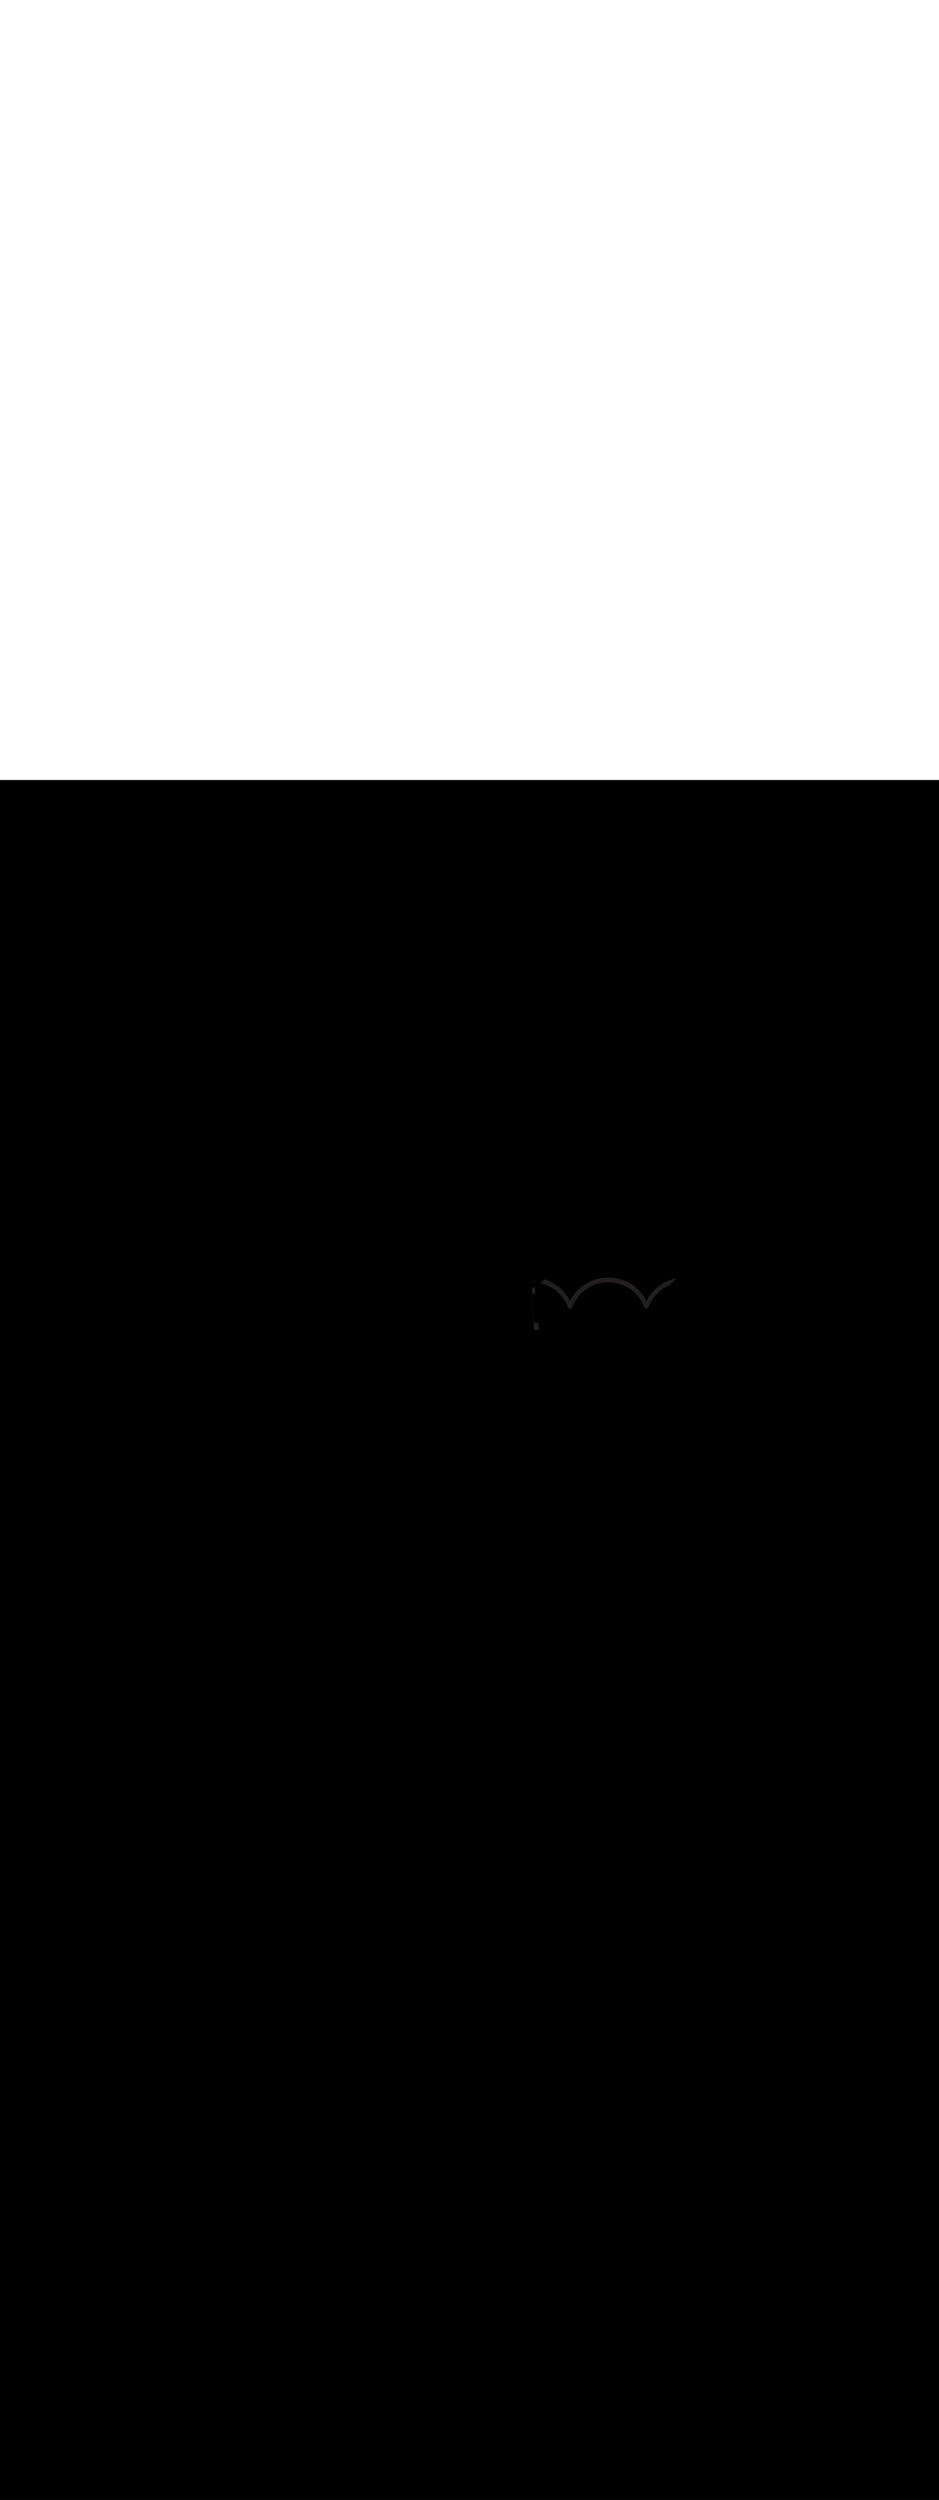 <ns0:svg xmlns:ns0="http://www.w3.org/2000/svg" version="1.1" id="Layer_1" x="0px" y="0px" viewBox="0 0 500 500" style="width: 188px;" xml:space="preserve" data-imageid="moscow-46" imageName="Moscow" class="illustrations_image"><ns0:rect x="0" y="0" width="100%" height="100%" fill="black" /><ns0:g id="highlighted-segment"><ns0:style type="text/css" style="" /><ns0:style type="text/css" style="">
	.st0_moscow-46{fill:#FFFFFF;}
	.st1_moscow-46{fill:#231F20;}
	.st2_moscow-46{fill:#68E1FD;}
	.st3_moscow-46{fill:#D1D3D4;}
</ns0:style><ns0:path class="st1_moscow-46" d="M 360.268 265.098 L 360.263 265.099 L 360.01 265.149 L 360.004 265.15 L 359.752 265.202 L 359.747 265.204 L 359.496 265.259 L 359.49 265.26 L 359.24 265.318 L 359.234 265.32 L 358.985 265.381 L 358.98 265.382 L 358.731 265.446 L 358.726 265.448 L 358.478 265.514 L 358.473 265.516 L 358.227 265.585 L 358.221 265.587 L 357.976 265.659 L 357.97 265.661 L 357.726 265.736 L 357.72 265.737 L 357.477 265.815 L 357.472 265.817 L 357.229 265.897 L 357.224 265.899 L 356.983 265.982 L 356.977 265.984 L 356.737 266.07 L 356.732 266.072 L 356.493 266.161 L 356.488 266.163 L 356.25 266.254 L 356.245 266.256 L 356.008 266.35 L 356.003 266.352 L 355.767 266.449 L 355.762 266.451 L 355.528 266.55 L 355.523 266.553 L 355.29 266.654 L 355.284 266.657 L 355.053 266.761 L 355.048 266.764 L 354.817 266.871 L 354.812 266.873 L 354.583 266.983 L 354.578 266.985 L 354.35 267.097 L 354.345 267.1 L 354.118 267.215 L 354.113 267.217 L 353.888 267.335 L 353.883 267.337 L 353.659 267.457 L 353.654 267.46 L 353.432 267.582 L 353.427 267.585 L 353.206 267.71 L 353.201 267.713 L 352.981 267.84 L 352.976 267.843 L 352.758 267.973 L 352.753 267.976 L 352.537 268.108 L 352.532 268.111 L 352.317 268.245 L 352.312 268.248 L 352.098 268.386 L 352.094 268.389 L 351.881 268.528 L 351.877 268.531 L 351.666 268.673 L 351.662 268.676 L 351.453 268.821 L 351.448 268.824 L 351.241 268.971 L 351.236 268.974 L 351.03 269.123 L 351.026 269.126 L 350.822 269.278 L 350.817 269.281 L 350.615 269.435 L 350.61 269.438 L 350.41 269.594 L 350.405 269.598 L 350.206 269.756 L 350.202 269.759 L 350.005 269.92 L 350 269.924 L 349.805 270.086 L 349.8 270.09 L 349.607 270.255 L 349.602 270.259 L 349.41 270.426 L 349.406 270.43 L 349.216 270.6 L 349.212 270.603 L 349.024 270.775 L 349.019 270.779 L 348.833 270.953 L 348.829 270.957 L 348.644 271.133 L 348.64 271.137 L 348.458 271.315 L 348.454 271.319 L 348.273 271.5 L 348.269 271.504 L 348.09 271.686 L 348.086 271.69 L 347.909 271.875 L 347.905 271.879 L 347.73 272.066 L 347.727 272.07 L 347.554 272.259 L 347.55 272.263 L 347.379 272.455 L 347.375 272.459 L 347.206 272.652 L 347.203 272.656 L 347.036 272.851 L 347.032 272.856 L 346.868 273.053 L 346.864 273.057 L 346.702 273.257 L 346.698 273.261 L 346.538 273.462 L 346.534 273.467 L 346.376 273.67 L 346.372 273.675 L 346.216 273.88 L 346.213 273.884 L 346.059 274.092 L 346.056 274.096 L 345.904 274.305 L 345.901 274.31 L 345.751 274.521 L 345.748 274.526 L 345.601 274.739 L 345.597 274.743 L 345.453 274.958 L 345.449 274.963 L 345.307 275.18 L 345.304 275.185 L 345.163 275.404 L 345.16 275.408 L 345.022 275.629 L 345.019 275.634 L 344.884 275.856 L 344.881 275.861 L 344.748 276.086 L 344.745 276.091 L 344.614 276.317 L 344.611 276.322 L 344.483 276.55 L 344.48 276.555 L 344.354 276.784 L 344.351 276.789 L 344.228 277.021 L 344.225 277.026 L 344.2 277.073 L 344.133 276.944 L 344.131 276.941 L 344.055 276.797 L 344.053 276.794 L 343.976 276.651 L 343.974 276.648 L 343.896 276.506 L 343.894 276.503 L 343.815 276.361 L 343.813 276.358 L 343.733 276.217 L 343.731 276.214 L 343.65 276.073 L 343.649 276.07 L 343.567 275.931 L 343.565 275.928 L 343.482 275.788 L 343.481 275.786 L 343.397 275.647 L 343.395 275.644 L 343.311 275.506 L 343.309 275.503 L 343.224 275.366 L 343.222 275.363 L 343.135 275.227 L 343.134 275.224 L 343.046 275.088 L 343.045 275.086 L 342.957 274.95 L 342.955 274.948 L 342.866 274.813 L 342.864 274.81 L 342.774 274.677 L 342.772 274.674 L 342.682 274.541 L 342.68 274.538 L 342.588 274.406 L 342.586 274.403 L 342.494 274.272 L 342.492 274.269 L 342.399 274.138 L 342.397 274.135 L 342.303 274.005 L 342.301 274.002 L 342.206 273.873 L 342.204 273.87 L 342.108 273.742 L 342.106 273.739 L 342.009 273.611 L 342.007 273.608 L 341.91 273.481 L 341.908 273.479 L 341.809 273.352 L 341.807 273.35 L 341.708 273.224 L 341.706 273.221 L 341.606 273.096 L 341.604 273.094 L 341.503 272.97 L 341.501 272.967 L 341.399 272.844 L 341.397 272.841 L 341.295 272.718 L 341.292 272.716 L 341.189 272.594 L 341.187 272.591 L 341.083 272.47 L 341.081 272.468 L 340.976 272.348 L 340.973 272.345 L 340.868 272.226 L 340.865 272.223 L 340.759 272.104 L 340.756 272.102 L 340.649 271.984 L 340.647 271.981 L 340.539 271.864 L 340.536 271.862 L 340.427 271.746 L 340.425 271.743 L 340.315 271.628 L 340.313 271.625 L 340.202 271.511 L 340.2 271.508 L 340.088 271.394 L 340.086 271.392 L 339.974 271.279 L 339.971 271.276 L 339.858 271.164 L 339.856 271.162 L 339.742 271.05 L 339.739 271.048 L 339.625 270.938 L 339.622 270.935 L 339.507 270.826 L 339.504 270.823 L 339.388 270.714 L 339.385 270.712 L 339.269 270.604 L 339.266 270.602 L 339.148 270.495 L 339.146 270.492 L 339.027 270.386 L 339.024 270.384 L 338.905 270.278 L 338.903 270.276 L 338.783 270.172 L 338.78 270.169 L 338.659 270.066 L 338.656 270.063 L 338.535 269.961 L 338.532 269.958 L 338.41 269.856 L 338.407 269.854 L 338.284 269.753 L 338.281 269.751 L 338.157 269.651 L 338.154 269.649 L 338.03 269.549 L 338.027 269.547 L 337.902 269.449 L 337.899 269.447 L 337.773 269.349 L 337.77 269.347 L 337.643 269.251 L 337.64 269.249 L 337.512 269.153 L 337.51 269.151 L 337.381 269.056 L 337.378 269.054 L 337.249 268.96 L 337.246 268.958 L 337.116 268.866 L 337.113 268.863 L 336.983 268.772 L 336.98 268.77 L 336.849 268.679 L 336.846 268.677 L 336.714 268.587 L 336.71 268.585 L 336.578 268.496 L 336.575 268.493 L 336.441 268.405 L 336.438 268.403 L 336.304 268.316 L 336.301 268.314 L 336.166 268.228 L 336.163 268.226 L 336.027 268.141 L 336.024 268.139 L 335.888 268.055 L 335.885 268.053 L 335.747 267.97 L 335.744 267.968 L 335.607 267.885 L 335.603 267.883 L 335.465 267.802 L 335.462 267.8 L 335.322 267.72 L 335.319 267.718 L 335.179 267.639 L 335.176 267.637 L 335.035 267.559 L 335.032 267.557 L 334.891 267.479 L 334.888 267.478 L 334.746 267.401 L 334.742 267.4 L 334.6 267.324 L 334.596 267.322 L 334.453 267.248 L 334.45 267.246 L 334.306 267.173 L 334.302 267.171 L 334.157 267.099 L 334.154 267.097 L 334.009 267.026 L 334.005 267.024 L 333.859 266.954 L 333.856 266.952 L 333.709 266.883 L 333.706 266.882 L 333.558 266.813 L 333.555 266.812 L 333.407 266.745 L 333.403 266.743 L 333.403 266.743 L 333.063 266.592 L 333.056 266.589 L 332.715 266.443 L 332.707 266.44 L 332.365 266.301 L 332.357 266.298 L 332.014 266.164 L 332.006 266.162 L 331.661 266.034 L 331.654 266.032 L 331.308 265.91 L 331.301 265.908 L 330.954 265.792 L 330.946 265.79 L 330.599 265.681 L 330.591 265.678 L 330.243 265.575 L 330.236 265.573 L 329.887 265.475 L 329.879 265.473 L 329.53 265.382 L 329.522 265.38 L 329.172 265.294 L 329.164 265.292 L 328.814 265.212 L 328.806 265.211 L 328.455 265.137 L 328.447 265.135 L 328.096 265.067 L 328.088 265.065 L 327.736 265.003 L 327.728 265.002 L 327.376 264.945 L 327.368 264.944 L 327.016 264.893 L 327.008 264.892 L 326.656 264.847 L 326.648 264.846 L 326.296 264.806 L 326.288 264.805 L 325.935 264.771 L 325.927 264.771 L 325.575 264.742 L 325.567 264.742 L 325.215 264.719 L 325.207 264.719 L 324.855 264.702 L 324.847 264.702 L 324.496 264.69 L 324.488 264.69 L 324.136 264.684 L 324.128 264.684 L 323.777 264.684 L 323.769 264.684 L 323.419 264.689 L 323.411 264.689 L 323.061 264.7 L 323.053 264.7 L 322.703 264.716 L 322.695 264.716 L 322.347 264.738 L 322.339 264.739 L 321.99 264.765 L 321.983 264.766 L 321.635 264.798 L 321.627 264.799 L 321.281 264.837 L 321.273 264.838 L 320.927 264.881 L 320.919 264.882 L 320.575 264.93 L 320.567 264.931 L 320.223 264.985 L 320.215 264.986 L 319.873 265.045 L 319.865 265.047 L 319.523 265.111 L 319.516 265.112 L 319.175 265.182 L 319.168 265.183 L 318.829 265.258 L 318.821 265.26 L 318.483 265.339 L 318.476 265.341 L 318.139 265.426 L 318.132 265.428 L 317.797 265.518 L 317.789 265.52 L 317.456 265.616 L 317.448 265.618 L 317.116 265.718 L 317.109 265.72 L 316.779 265.826 L 316.771 265.828 L 316.443 265.938 L 316.436 265.941 L 316.109 266.056 L 316.101 266.059 L 315.776 266.18 L 315.769 266.182 L 315.446 266.308 L 315.439 266.311 L 315.118 266.441 L 315.111 266.444 L 314.792 266.579 L 314.785 266.582 L 314.468 266.722 L 314.461 266.726 L 314.146 266.871 L 314.139 266.874 L 313.826 267.024 L 313.819 267.027 L 313.509 267.182 L 313.502 267.186 L 313.194 267.345 L 313.187 267.349 L 312.881 267.513 L 312.875 267.517 L 312.572 267.686 L 312.565 267.69 L 312.264 267.864 L 312.257 267.868 L 311.959 268.047 L 311.953 268.051 L 311.658 268.234 L 311.651 268.238 L 311.358 268.426 L 311.352 268.431 L 311.062 268.623 L 311.055 268.628 L 310.769 268.825 L 310.762 268.83 L 310.478 269.032 L 310.472 269.036 L 310.191 269.243 L 310.184 269.247 L 309.906 269.458 L 309.9 269.463 L 309.625 269.679 L 309.619 269.684 L 309.347 269.904 L 309.341 269.909 L 309.073 270.134 L 309.067 270.139 L 308.801 270.368 L 308.795 270.373 L 308.534 270.607 L 308.528 270.612 L 308.269 270.85 L 308.264 270.856 L 308.009 271.098 L 308.003 271.104 L 307.751 271.351 L 307.746 271.356 L 307.498 271.607 L 307.492 271.613 L 307.248 271.869 L 307.243 271.874 L 307.003 272.134 L 306.997 272.14 L 306.761 272.404 L 306.755 272.41 L 306.523 272.679 L 306.517 272.685 L 306.289 272.958 L 306.284 272.964 L 306.059 273.241 L 306.054 273.247 L 305.833 273.528 L 305.828 273.535 L 305.612 273.82 L 305.607 273.826 L 305.394 274.116 L 305.39 274.122 L 305.182 274.416 L 305.177 274.423 L 304.973 274.72 L 304.969 274.727 L 304.769 275.029 L 304.765 275.036 L 304.57 275.341 L 304.566 275.348 L 304.375 275.658 L 304.371 275.665 L 304.185 275.979 L 304.181 275.986 L 304 276.304 L 303.996 276.311 L 303.819 276.633 L 303.815 276.64 L 303.644 276.966 L 303.64 276.973 L 303.594 277.063 L 303.575 277.026 L 303.572 277.021 L 303.449 276.789 L 303.446 276.784 L 303.32 276.555 L 303.317 276.55 L 303.189 276.322 L 303.186 276.317 L 303.055 276.091 L 303.052 276.086 L 302.919 275.861 L 302.916 275.856 L 302.781 275.634 L 302.778 275.629 L 302.64 275.408 L 302.637 275.404 L 302.496 275.185 L 302.493 275.18 L 302.351 274.963 L 302.347 274.958 L 302.203 274.743 L 302.199 274.739 L 302.052 274.526 L 302.049 274.521 L 301.899 274.31 L 301.896 274.305 L 301.744 274.096 L 301.741 274.092 L 301.587 273.884 L 301.584 273.88 L 301.428 273.675 L 301.424 273.67 L 301.266 273.467 L 301.262 273.462 L 301.102 273.261 L 301.098 273.257 L 300.936 273.057 L 300.932 273.053 L 300.768 272.856 L 300.764 272.851 L 300.597 272.656 L 300.594 272.652 L 300.425 272.459 L 300.421 272.455 L 300.25 272.263 L 300.246 272.259 L 300.073 272.07 L 300.07 272.066 L 299.895 271.879 L 299.891 271.875 L 299.714 271.69 L 299.71 271.686 L 299.531 271.504 L 299.527 271.5 L 299.346 271.319 L 299.342 271.315 L 299.16 271.137 L 299.156 271.133 L 298.971 270.957 L 298.967 270.953 L 298.781 270.779 L 298.776 270.775 L 298.588 270.603 L 298.584 270.6 L 298.394 270.43 L 298.39 270.426 L 298.198 270.259 L 298.193 270.255 L 298 270.09 L 297.995 270.086 L 297.8 269.924 L 297.795 269.92 L 297.598 269.759 L 297.594 269.756 L 297.395 269.598 L 297.39 269.594 L 297.19 269.438 L 297.185 269.435 L 296.983 269.281 L 296.978 269.278 L 296.774 269.126 L 296.77 269.123 L 296.564 268.974 L 296.559 268.971 L 296.352 268.824 L 296.347 268.821 L 296.138 268.676 L 296.134 268.673 L 295.923 268.531 L 295.919 268.528 L 295.706 268.389 L 295.702 268.386 L 295.488 268.248 L 295.483 268.245 L 295.268 268.111 L 295.263 268.108 L 295.047 267.976 L 295.042 267.973 L 294.824 267.843 L 294.819 267.84 L 294.599 267.713 L 294.594 267.71 L 294.373 267.585 L 294.368 267.582 L 294.146 267.46 L 294.141 267.457 L 293.917 267.337 L 293.912 267.335 L 293.687 267.217 L 293.682 267.215 L 293.455 267.1 L 293.45 267.097 L 293.222 266.985 L 293.217 266.983 L 292.988 266.873 L 292.983 266.871 L 292.752 266.764 L 292.747 266.761 L 292.516 266.657 L 292.51 266.654 L 292.277 266.553 L 292.272 266.55 L 292.038 266.451 L 292.033 266.449 L 291.797 266.352 L 291.792 266.35 L 291.555 266.256 L 291.55 266.254 L 291.312 266.163 L 291.307 266.161 L 291.068 266.072 L 291.063 266.07 L 290.823 265.984 L 290.817 265.982 L 290.576 265.899 L 290.571 265.897 L 290.328 265.817 L 290.323 265.815 L 290.08 265.737 L 290.074 265.736 L 289.894 265.68 L 289.715 265.852 L 289.709 265.857 L 289.398 266.146 L 289.393 266.151 L 289.074 266.437 L 289.068 266.443 L 288.743 266.727 L 288.737 266.732 L 288.404 267.013 L 288.398 267.018 L 288.057 267.297 L 288.051 267.302 L 287.703 267.579 L 287.697 267.584 L 287.674 267.601 L 287.905 267.655 L 288.143 267.713 L 288.38 267.774 L 288.616 267.838 L 288.851 267.905 L 289.085 267.974 L 289.317 268.045 L 289.549 268.12 L 289.78 268.197 L 290.009 268.276 L 290.237 268.359 L 290.465 268.443 L 290.69 268.531 L 290.915 268.621 L 291.139 268.713 L 291.361 268.808 L 291.582 268.906 L 291.801 269.006 L 292.02 269.108 L 292.236 269.213 L 292.452 269.321 L 292.666 269.43 L 292.879 269.543 L 293.091 269.658 L 293.3 269.775 L 293.509 269.894 L 293.716 270.016 L 293.922 270.14 L 294.126 270.267 L 294.328 270.396 L 294.529 270.527 L 294.728 270.661 L 294.926 270.797 L 295.122 270.935 L 295.317 271.076 L 295.51 271.219 L 295.701 271.364 L 295.89 271.511 L 296.078 271.66 L 296.264 271.812 L 296.448 271.966 L 296.631 272.122 L 296.812 272.28 L 296.99 272.441 L 297.168 272.603 L 297.343 272.768 L 297.516 272.935 L 297.687 273.104 L 297.857 273.275 L 298.025 273.448 L 298.19 273.623 L 298.354 273.8 L 298.516 273.979 L 298.675 274.161 L 298.833 274.344 L 298.989 274.529 L 299.142 274.716 L 299.293 274.906 L 299.443 275.097 L 299.59 275.29 L 299.735 275.485 L 299.878 275.682 L 300.019 275.881 L 300.157 276.082 L 300.293 276.284 L 300.427 276.489 L 300.559 276.695 L 300.688 276.903 L 300.815 277.114 L 300.94 277.325 L 301.063 277.539 L 301.183 277.755 L 301.3 277.972 L 301.416 278.191 L 301.529 278.412 L 301.639 278.634 L 301.747 278.858 L 301.852 279.084 L 301.955 279.312 L 302.056 279.541 L 302.154 279.773 L 302.249 280.005 L 302.339 280.232 L 302.436 280.515 L 302.437 280.518 L 302.439 280.521 L 302.442 280.53 L 302.443 280.533 L 302.446 280.541 L 302.447 280.544 L 302.45 280.552 L 302.452 280.555 L 302.455 280.563 L 302.456 280.566 L 302.46 280.574 L 302.461 280.577 L 302.465 280.584 L 302.466 280.587 L 302.47 280.595 L 302.471 280.598 L 302.475 280.605 L 302.476 280.608 L 302.48 280.615 L 302.482 280.618 L 302.485 280.625 L 302.487 280.628 L 302.491 280.634 L 302.492 280.637 L 302.496 280.644 L 302.498 280.647 L 302.502 280.653 L 302.504 280.656 L 302.508 280.662 L 302.51 280.665 L 302.513 280.671 L 302.515 280.674 L 302.519 280.68 L 302.521 280.683 L 302.525 280.689 L 302.527 280.692 L 302.531 280.697 L 302.533 280.7 L 302.537 280.706 L 302.539 280.709 L 302.543 280.714 L 302.546 280.717 L 302.55 280.722 L 302.552 280.725 L 302.556 280.73 L 302.558 280.733 L 302.562 280.738 L 302.564 280.741 L 302.568 280.745 L 302.571 280.749 L 302.575 280.753 L 302.577 280.756 L 302.581 280.76 L 302.584 280.763 L 302.587 280.768 L 302.59 280.771 L 302.594 280.775 L 302.597 280.778 L 302.6 280.782 L 302.603 280.785 L 302.607 280.789 L 302.61 280.792 L 302.613 280.795 L 302.616 280.798 L 302.62 280.802 L 302.623 280.805 L 302.627 280.809 L 302.63 280.812 L 302.633 280.815 L 302.636 280.818 L 302.64 280.821 L 302.643 280.824 L 302.646 280.828 L 302.65 280.831 L 302.653 280.834 L 302.656 280.837 L 302.66 280.84 L 302.663 280.843 L 302.667 280.846 L 302.67 280.849 L 302.673 280.852 L 302.677 280.855 L 302.68 280.857 L 302.684 280.86 L 302.687 280.863 L 302.69 280.866 L 302.694 280.869 L 302.697 280.872 L 302.7 280.874 L 302.704 280.877 L 302.707 280.88 L 302.711 280.883 L 302.714 280.885 L 302.718 280.888 L 302.721 280.891 L 302.725 280.894 L 302.728 280.896 L 302.732 280.899 L 302.735 280.901 L 302.739 280.904 L 302.742 280.906 L 302.746 280.909 L 302.749 280.911 L 302.753 280.914 L 302.756 280.916 L 302.76 280.919 L 302.763 280.921 L 302.767 280.924 L 302.77 280.926 L 302.774 280.929 L 302.777 280.931 L 302.781 280.934 L 302.784 280.936 L 302.788 280.939 L 302.791 280.941 L 302.795 280.944 L 302.798 280.945 L 302.803 280.948 L 302.805 280.95 L 302.81 280.953 L 302.812 280.955 L 302.817 280.958 L 302.82 280.959 L 302.824 280.962 L 302.827 280.964 L 302.832 280.967 L 302.834 280.968 L 302.839 280.971 L 302.841 280.973 L 302.846 280.976 L 302.849 280.977 L 302.854 280.98 L 302.856 280.982 L 302.861 280.985 L 302.863 280.986 L 302.868 280.989 L 302.871 280.99 L 302.876 280.993 L 302.878 280.995 L 302.883 280.998 L 302.885 280.999 L 302.891 281.002 L 302.893 281.003 L 302.898 281.006 L 302.9 281.007 L 302.906 281.01 L 302.908 281.011 L 302.914 281.014 L 302.916 281.016 L 302.921 281.019 L 302.923 281.02 L 302.929 281.023 L 302.931 281.024 L 302.937 281.027 L 302.938 281.028 L 302.944 281.031 L 302.946 281.032 L 302.952 281.035 L 302.954 281.036 L 302.96 281.039 L 302.962 281.04 L 302.968 281.043 L 302.969 281.044 L 302.975 281.047 L 302.979 281.049 L 302.991 281.055 L 302.997 281.057 L 303.009 281.063 L 303.014 281.066 L 303.027 281.071 L 303.032 281.074 L 303.044 281.079 L 303.05 281.082 L 303.062 281.087 L 303.068 281.089 L 303.08 281.094 L 303.086 281.097 L 303.098 281.102 L 303.104 281.104 L 303.116 281.109 L 303.122 281.111 L 303.134 281.116 L 303.141 281.118 L 303.153 281.122 L 303.159 281.124 L 303.171 281.129 L 303.177 281.131 L 303.189 281.135 L 303.196 281.137 L 303.208 281.14 L 303.214 281.142 L 303.226 281.146 L 303.233 281.148 L 303.245 281.151 L 303.251 281.153 L 303.263 281.156 L 303.27 281.158 L 303.282 281.161 L 303.289 281.163 L 303.301 281.166 L 303.308 281.167 L 303.32 281.17 L 303.327 281.171 L 303.339 281.174 L 303.346 281.175 L 303.358 281.178 L 303.365 281.179 L 303.377 281.181 L 303.384 281.182 L 303.396 281.184 L 303.403 281.185 L 303.415 281.187 L 303.422 281.188 L 303.434 281.19 L 303.441 281.191 L 303.453 281.192 L 303.461 281.193 L 303.472 281.194 L 303.48 281.195 L 303.492 281.196 L 303.499 281.196 L 303.511 281.197 L 303.519 281.198 L 303.53 281.198 L 303.538 281.199 L 303.55 281.199 L 303.558 281.199 L 303.569 281.2 L 303.577 281.2 L 303.589 281.2 L 303.597 281.2 L 303.608 281.2 L 303.616 281.2 L 303.627 281.199 L 303.636 281.199 L 303.647 281.199 L 303.655 281.198 L 303.666 281.198 L 303.675 281.197 L 303.686 281.196 L 303.694 281.196 L 303.705 281.195 L 303.714 281.194 L 303.725 281.193 L 303.733 281.192 L 303.744 281.19 L 303.753 281.189 L 303.764 281.188 L 303.772 281.186 L 303.783 281.185 L 303.792 281.183 L 303.802 281.181 L 303.811 281.18 L 303.822 281.178 L 303.83 281.176 L 303.841 281.174 L 303.85 281.172 L 303.86 281.169 L 303.869 281.167 L 303.88 281.165 L 303.888 281.162 L 303.899 281.16 L 303.907 281.157 L 303.918 281.154 L 303.926 281.152 L 303.937 281.149 L 303.945 281.146 L 303.956 281.142 L 303.964 281.14 L 303.974 281.136 L 303.983 281.133 L 303.993 281.129 L 304.001 281.126 L 304.012 281.122 L 304.02 281.119 L 304.03 281.115 L 304.038 281.112 L 304.048 281.107 L 304.057 281.104 L 304.067 281.099 L 304.075 281.095 L 304.085 281.091 L 304.093 281.087 L 304.103 281.082 L 304.111 281.078 L 304.121 281.073 L 304.128 281.069 L 304.138 281.064 L 304.146 281.059 L 304.156 281.054 L 304.164 281.05 L 304.173 281.044 L 304.181 281.039 L 304.19 281.034 L 304.198 281.029 L 304.207 281.023 L 304.215 281.018 L 304.224 281.012 L 304.232 281.007 L 304.241 281.001 L 304.248 280.996 L 304.257 280.989 L 304.264 280.984 L 304.274 280.977 L 304.281 280.972 L 304.29 280.965 L 304.297 280.96 L 304.306 280.953 L 304.312 280.947 L 304.321 280.94 L 304.328 280.935 L 304.337 280.927 L 304.343 280.922 L 304.352 280.914 L 304.358 280.908 L 304.367 280.9 L 304.373 280.895 L 304.382 280.887 L 304.388 280.881 L 304.396 280.873 L 304.402 280.867 L 304.41 280.858 L 304.416 280.852 L 304.425 280.844 L 304.43 280.838 L 304.438 280.829 L 304.444 280.823 L 304.452 280.814 L 304.457 280.808 L 304.465 280.799 L 304.471 280.792 L 304.478 280.783 L 304.484 280.777 L 304.491 280.768 L 304.496 280.761 L 304.504 280.752 L 304.509 280.745 L 304.516 280.735 L 304.521 280.729 L 304.529 280.719 L 304.533 280.713 L 304.54 280.703 L 304.545 280.696 L 304.552 280.686 L 304.556 280.679 L 304.563 280.669 L 304.568 280.663 L 304.575 280.652 L 304.579 280.645 L 304.585 280.634 L 304.589 280.628 L 304.596 280.617 L 304.6 280.611 L 304.607 280.599 L 304.61 280.593 L 304.617 280.581 L 304.62 280.575 L 304.627 280.563 L 304.63 280.557 L 304.636 280.545 L 304.639 280.539 L 304.646 280.527 L 304.665 280.483 L 304.666 280.482 L 304.666 280.482 L 304.732 280.312 L 304.8 280.144 L 304.868 279.977 L 304.938 279.81 L 305.009 279.644 L 305.082 279.479 L 305.156 279.315 L 305.231 279.151 L 305.308 278.988 L 305.386 278.826 L 305.465 278.665 L 305.545 278.504 L 305.627 278.344 L 305.71 278.185 L 305.795 278.027 L 305.881 277.869 L 305.967 277.712 L 306.056 277.556 L 306.145 277.401 L 306.236 277.247 L 306.328 277.093 L 306.421 276.941 L 306.515 276.789 L 306.611 276.638 L 306.708 276.488 L 306.806 276.338 L 306.905 276.19 L 307.006 276.042 L 307.107 275.896 L 307.21 275.75 L 307.314 275.605 L 307.419 275.462 L 307.526 275.319 L 307.633 275.177 L 307.742 275.036 L 307.852 274.896 L 307.963 274.756 L 308.075 274.618 L 308.188 274.481 L 308.302 274.345 L 308.418 274.21 L 308.534 274.076 L 308.652 273.943 L 308.77 273.81 L 308.89 273.679 L 309.011 273.549 L 309.133 273.42 L 309.256 273.292 L 309.38 273.166 L 309.505 273.04 L 309.631 272.915 L 309.758 272.791 L 309.886 272.669 L 310.015 272.548 L 310.145 272.427 L 310.277 272.308 L 310.409 272.19 L 310.542 272.073 L 310.676 271.957 L 310.811 271.843 L 310.947 271.73 L 311.084 271.617 L 311.222 271.506 L 311.361 271.396 L 311.501 271.288 L 311.642 271.18 L 311.784 271.074 L 311.927 270.969 L 312.07 270.865 L 312.215 270.763 L 312.36 270.662 L 312.507 270.562 L 312.654 270.463 L 312.802 270.366 L 312.951 270.269 L 313.101 270.175 L 313.252 270.081 L 313.403 269.989 L 313.556 269.898 L 313.709 269.808 L 313.863 269.72 L 314.018 269.633 L 314.174 269.547 L 314.33 269.463 L 314.488 269.38 L 314.646 269.299 L 314.805 269.219 L 314.965 269.14 L 315.125 269.063 L 315.287 268.987 L 315.449 268.913 L 315.612 268.84 L 315.775 268.768 L 315.94 268.698 L 316.105 268.629 L 316.271 268.562 L 316.437 268.496 L 316.605 268.432 L 316.772 268.369 L 317.094 268.253 L 317.414 268.144 L 317.736 268.039 L 318.057 267.941 L 318.38 267.848 L 318.703 267.76 L 319.026 267.678 L 319.35 267.602 L 319.674 267.531 L 319.998 267.465 L 320.322 267.405 L 320.647 267.35 L 320.972 267.301 L 321.296 267.257 L 321.621 267.218 L 321.946 267.185 L 322.27 267.157 L 322.594 267.134 L 322.919 267.116 L 323.242 267.104 L 323.566 267.097 L 323.889 267.095 L 324.211 267.098 L 324.533 267.106 L 324.855 267.119 L 325.176 267.137 L 325.496 267.16 L 325.815 267.189 L 326.134 267.222 L 326.451 267.26 L 326.768 267.303 L 327.084 267.351 L 327.399 267.404 L 327.712 267.461 L 328.025 267.524 L 328.336 267.591 L 328.646 267.663 L 328.955 267.74 L 329.262 267.821 L 329.568 267.907 L 329.873 267.998 L 330.176 268.094 L 330.477 268.194 L 330.777 268.298 L 331.075 268.408 L 331.371 268.521 L 331.665 268.64 L 331.957 268.762 L 332.248 268.89 L 332.536 269.021 L 332.823 269.157 L 333.107 269.298 L 333.389 269.443 L 333.669 269.592 L 333.947 269.745 L 334.222 269.903 L 334.495 270.065 L 334.765 270.231 L 335.033 270.402 L 335.298 270.576 L 335.561 270.755 L 335.821 270.938 L 336.078 271.125 L 336.332 271.316 L 336.584 271.511 L 336.833 271.71 L 337.078 271.913 L 337.321 272.12 L 337.56 272.331 L 337.797 272.546 L 338.03 272.765 L 338.26 272.988 L 338.486 273.214 L 338.71 273.445 L 338.929 273.679 L 339.146 273.917 L 339.359 274.159 L 339.568 274.404 L 339.773 274.653 L 339.975 274.906 L 340.173 275.162 L 340.367 275.422 L 340.558 275.686 L 340.744 275.953 L 340.927 276.224 L 341.105 276.498 L 341.279 276.776 L 341.45 277.057 L 341.616 277.342 L 341.777 277.63 L 341.935 277.922 L 342.088 278.217 L 342.236 278.515 L 342.38 278.817 L 342.52 279.121 L 342.655 279.43 L 342.785 279.741 L 342.908 280.05 L 343.037 280.417 L 343.037 280.418 L 343.039 280.421 L 343.042 280.43 L 343.043 280.433 L 343.046 280.441 L 343.047 280.444 L 343.05 280.452 L 343.052 280.455 L 343.055 280.463 L 343.056 280.466 L 343.06 280.474 L 343.061 280.477 L 343.065 280.484 L 343.066 280.487 L 343.07 280.495 L 343.071 280.498 L 343.075 280.505 L 343.076 280.508 L 343.08 280.515 L 343.082 280.518 L 343.085 280.525 L 343.087 280.528 L 343.091 280.534 L 343.092 280.537 L 343.096 280.544 L 343.098 280.547 L 343.102 280.553 L 343.104 280.556 L 343.108 280.562 L 343.11 280.565 L 343.113 280.571 L 343.115 280.574 L 343.119 280.58 L 343.121 280.583 L 343.125 280.589 L 343.127 280.592 L 343.131 280.597 L 343.133 280.6 L 343.137 280.606 L 343.139 280.609 L 343.143 280.614 L 343.146 280.617 L 343.15 280.622 L 343.152 280.625 L 343.156 280.63 L 343.158 280.633 L 343.162 280.638 L 343.164 280.641 L 343.168 280.645 L 343.171 280.649 L 343.175 280.653 L 343.177 280.656 L 343.181 280.66 L 343.184 280.663 L 343.187 280.668 L 343.19 280.671 L 343.194 280.675 L 343.197 280.678 L 343.2 280.682 L 343.203 280.685 L 343.207 280.689 L 343.21 280.692 L 343.213 280.695 L 343.216 280.698 L 343.22 280.702 L 343.223 280.705 L 343.227 280.709 L 343.23 280.712 L 343.233 280.715 L 343.236 280.718 L 343.24 280.721 L 343.243 280.724 L 343.246 280.728 L 343.25 280.731 L 343.253 280.734 L 343.256 280.737 L 343.26 280.74 L 343.263 280.743 L 343.267 280.746 L 343.27 280.749 L 343.273 280.752 L 343.277 280.755 L 343.28 280.757 L 343.284 280.76 L 343.287 280.763 L 343.29 280.766 L 343.294 280.769 L 343.297 280.772 L 343.3 280.774 L 343.304 280.777 L 343.307 280.78 L 343.311 280.783 L 343.314 280.785 L 343.318 280.788 L 343.321 280.791 L 343.325 280.794 L 343.328 280.796 L 343.332 280.799 L 343.335 280.801 L 343.339 280.804 L 343.342 280.806 L 343.346 280.809 L 343.349 280.811 L 343.353 280.814 L 343.356 280.816 L 343.36 280.819 L 343.363 280.821 L 343.367 280.824 L 343.37 280.826 L 343.374 280.829 L 343.377 280.831 L 343.381 280.834 L 343.384 280.836 L 343.388 280.839 L 343.391 280.841 L 343.395 280.844 L 343.398 280.845 L 343.403 280.848 L 343.405 280.85 L 343.41 280.853 L 343.412 280.855 L 343.417 280.858 L 343.42 280.859 L 343.424 280.862 L 343.427 280.864 L 343.432 280.867 L 343.434 280.868 L 343.439 280.871 L 343.441 280.873 L 343.446 280.876 L 343.449 280.877 L 343.454 280.88 L 343.456 280.882 L 343.461 280.885 L 343.463 280.886 L 343.468 280.889 L 343.471 280.89 L 343.476 280.893 L 343.478 280.895 L 343.483 280.898 L 343.485 280.899 L 343.491 280.902 L 343.493 280.903 L 343.498 280.906 L 343.5 280.907 L 343.506 280.91 L 343.508 280.911 L 343.514 280.914 L 343.516 280.916 L 343.521 280.919 L 343.523 280.92 L 343.529 280.923 L 343.531 280.924 L 343.537 280.927 L 343.538 280.928 L 343.544 280.931 L 343.546 280.932 L 343.552 280.935 L 343.554 280.936 L 343.56 280.939 L 343.562 280.94 L 343.568 280.943 L 343.569 280.944 L 343.575 280.947 L 343.579 280.949 L 343.591 280.955 L 343.597 280.957 L 343.609 280.963 L 343.614 280.966 L 343.627 280.971 L 343.632 280.974 L 343.644 280.979 L 343.65 280.982 L 343.662 280.987 L 343.668 280.989 L 343.68 280.994 L 343.686 280.997 L 343.698 281.002 L 343.704 281.004 L 343.716 281.009 L 343.722 281.011 L 343.734 281.016 L 343.741 281.018 L 343.753 281.022 L 343.759 281.024 L 343.771 281.029 L 343.777 281.031 L 343.789 281.035 L 343.796 281.037 L 343.808 281.04 L 343.814 281.042 L 343.826 281.046 L 343.833 281.048 L 343.845 281.051 L 343.851 281.053 L 343.863 281.056 L 343.87 281.058 L 343.882 281.061 L 343.889 281.063 L 343.901 281.066 L 343.908 281.067 L 343.92 281.07 L 343.927 281.071 L 343.939 281.074 L 343.946 281.075 L 343.958 281.078 L 343.965 281.079 L 343.977 281.081 L 343.984 281.082 L 343.996 281.084 L 344.003 281.085 L 344.015 281.087 L 344.022 281.088 L 344.034 281.09 L 344.041 281.091 L 344.053 281.092 L 344.061 281.093 L 344.072 281.094 L 344.08 281.095 L 344.092 281.096 L 344.099 281.096 L 344.111 281.097 L 344.119 281.098 L 344.13 281.098 L 344.138 281.099 L 344.15 281.099 L 344.158 281.099 L 344.169 281.1 L 344.177 281.1 L 344.189 281.1 L 344.197 281.1 L 344.208 281.1 L 344.216 281.1 L 344.227 281.099 L 344.236 281.099 L 344.247 281.099 L 344.255 281.098 L 344.266 281.098 L 344.275 281.097 L 344.286 281.096 L 344.294 281.096 L 344.305 281.095 L 344.314 281.094 L 344.325 281.093 L 344.333 281.092 L 344.344 281.09 L 344.353 281.089 L 344.364 281.088 L 344.372 281.086 L 344.383 281.085 L 344.392 281.083 L 344.402 281.081 L 344.411 281.08 L 344.422 281.078 L 344.43 281.076 L 344.441 281.074 L 344.45 281.072 L 344.46 281.069 L 344.469 281.067 L 344.48 281.065 L 344.488 281.062 L 344.499 281.06 L 344.507 281.057 L 344.518 281.054 L 344.526 281.052 L 344.537 281.049 L 344.545 281.046 L 344.556 281.042 L 344.564 281.04 L 344.574 281.036 L 344.583 281.033 L 344.593 281.029 L 344.601 281.026 L 344.612 281.022 L 344.62 281.019 L 344.63 281.015 L 344.638 281.012 L 344.648 281.007 L 344.657 281.004 L 344.667 280.999 L 344.675 280.995 L 344.685 280.991 L 344.693 280.987 L 344.703 280.982 L 344.711 280.978 L 344.721 280.973 L 344.728 280.969 L 344.738 280.964 L 344.746 280.959 L 344.756 280.954 L 344.764 280.95 L 344.773 280.944 L 344.781 280.939 L 344.79 280.934 L 344.798 280.929 L 344.807 280.923 L 344.815 280.918 L 344.824 280.912 L 344.832 280.907 L 344.841 280.901 L 344.848 280.896 L 344.857 280.889 L 344.864 280.884 L 344.874 280.877 L 344.881 280.872 L 344.89 280.865 L 344.897 280.86 L 344.906 280.853 L 344.912 280.847 L 344.921 280.84 L 344.928 280.835 L 344.937 280.827 L 344.943 280.822 L 344.952 280.814 L 344.958 280.808 L 344.967 280.8 L 344.973 280.795 L 344.982 280.787 L 344.988 280.781 L 344.996 280.773 L 345.002 280.767 L 345.01 280.758 L 345.016 280.752 L 345.025 280.744 L 345.03 280.738 L 345.038 280.729 L 345.044 280.723 L 345.052 280.714 L 345.057 280.708 L 345.065 280.699 L 345.071 280.692 L 345.078 280.683 L 345.084 280.677 L 345.091 280.668 L 345.096 280.661 L 345.104 280.652 L 345.109 280.645 L 345.116 280.635 L 345.121 280.629 L 345.129 280.619 L 345.133 280.613 L 345.14 280.603 L 345.145 280.596 L 345.152 280.586 L 345.156 280.579 L 345.163 280.569 L 345.168 280.563 L 345.175 280.552 L 345.179 280.545 L 345.185 280.534 L 345.189 280.528 L 345.196 280.517 L 345.2 280.511 L 345.207 280.499 L 345.21 280.493 L 345.217 280.481 L 345.22 280.475 L 345.227 280.463 L 345.23 280.457 L 345.236 280.445 L 345.239 280.439 L 345.246 280.427 L 345.266 280.38 L 345.358 280.144 L 345.45 279.913 L 345.546 279.683 L 345.643 279.454 L 345.744 279.228 L 345.847 279.002 L 345.952 278.779 L 346.06 278.556 L 346.171 278.336 L 346.283 278.117 L 346.399 277.9 L 346.516 277.684 L 346.636 277.47 L 346.759 277.258 L 346.884 277.048 L 347.011 276.839 L 347.14 276.632 L 347.272 276.427 L 347.406 276.224 L 347.542 276.022 L 347.681 275.822 L 347.821 275.624 L 347.964 275.428 L 348.109 275.234 L 348.257 275.041 L 348.406 274.851 L 348.557 274.662 L 348.711 274.476 L 348.867 274.291 L 349.024 274.108 L 349.184 273.927 L 349.346 273.748 L 349.509 273.571 L 349.675 273.397 L 349.843 273.224 L 350.012 273.053 L 350.184 272.884 L 350.357 272.718 L 350.532 272.553 L 350.709 272.391 L 350.888 272.23 L 351.069 272.072 L 351.252 271.916 L 351.436 271.762 L 351.622 271.61 L 351.81 271.461 L 351.999 271.314 L 352.19 271.169 L 352.383 271.026 L 352.578 270.885 L 352.774 270.747 L 352.972 270.611 L 353.171 270.478 L 353.372 270.346 L 353.574 270.217 L 353.778 270.091 L 353.984 269.966 L 354.191 269.845 L 354.399 269.725 L 354.609 269.608 L 354.821 269.494 L 355.033 269.381 L 355.248 269.272 L 355.463 269.165 L 355.68 269.06 L 355.898 268.958 L 356.118 268.858 L 356.339 268.761 L 356.431 268.722 L 356.494 268.656 L 356.496 268.653 L 356.652 268.493 L 356.655 268.49 L 356.812 268.33 L 356.815 268.327 L 356.974 268.168 L 356.976 268.166 L 357.137 268.007 L 357.14 268.005 L 357.302 267.846 L 357.304 267.844 L 357.468 267.687 L 357.471 267.684 L 357.636 267.527 L 357.638 267.525 L 357.805 267.369 L 357.807 267.367 L 357.976 267.211 L 357.978 267.209 L 358.148 267.054 L 358.15 267.052 L 358.321 266.897 L 358.323 266.895 L 358.496 266.741 L 358.498 266.739 L 358.672 266.585 L 358.674 266.583 L 358.849 266.43 L 358.851 266.428 L 359.027 266.275 L 359.029 266.274 L 359.207 266.121 L 359.208 266.119 L 359.387 265.967 L 359.389 265.966 L 359.569 265.814 L 359.571 265.812 L 359.752 265.661 L 359.753 265.66 L 359.936 265.508 L 359.937 265.507 L 360.12 265.356 L 360.122 265.355 L 360.306 265.204 L 360.307 265.203 L 360.486 265.058 L 360.268 265.098 Z M 282.91 275.063 L 282.935 275.345 L 282.961 275.626 L 282.986 275.908 L 283.011 276.19 L 283.036 276.472 L 283.062 276.754 L 283.087 277.036 L 283.112 277.317 L 283.137 277.599 L 283.163 277.881 L 283.188 278.163 L 283.213 278.445 L 283.238 278.726 L 283.264 279.008 L 283.289 279.29 L 283.314 279.572 L 283.339 279.854 L 283.365 280.136 L 283.39 280.417 L 283.415 280.699 L 283.44 280.981 L 283.466 281.263 L 283.491 281.545 L 283.516 281.826 L 283.541 282.108 L 283.567 282.39 L 283.592 282.672 L 283.617 282.954 L 283.642 283.236 L 283.668 283.517 L 283.693 283.799 L 283.718 284.081 L 283.743 284.363 L 283.769 284.645 L 283.794 284.926 L 283.819 285.208 L 283.844 285.49 L 283.87 285.772 L 283.895 286.054 L 283.92 286.336 L 283.945 286.617 L 283.971 286.899 L 283.996 287.181 L 284.021 287.463 L 284.046 287.745 L 284.072 288.026 L 284.097 288.308 L 284.122 288.59 L 284.147 288.872 L 284.173 289.154 L 284.198 289.436 L 284.223 289.717 L 284.248 289.999 L 284.274 290.281 L 284.299 290.563 L 284.324 290.845 L 284.349 291.126 L 284.375 291.408 L 284.4 291.69 L 284.425 291.972 L 284.45 292.254 L 284.473 292.5 L 284.477 292.5 L 284.484 292.5 L 284.496 292.5 L 284.496 292.5 L 284.5 292.5 L 286.946 292.5 L 286.922 292.25 L 286.897 291.982 L 286.872 291.715 L 286.846 291.447 L 286.821 291.179 L 286.796 290.912 L 286.771 290.644 L 286.745 290.376 L 286.72 290.109 L 286.695 289.841 L 286.67 289.573 L 286.644 289.306 L 286.619 289.038 L 286.594 288.77 L 286.587 288.7 L 285.3 288.7 L 285.296 288.7 L 285.284 288.7 L 285.277 288.7 L 285.265 288.7 L 285.257 288.699 L 285.245 288.699 L 285.237 288.698 L 285.226 288.698 L 285.218 288.697 L 285.206 288.697 L 285.199 288.696 L 285.187 288.695 L 285.179 288.694 L 285.168 288.693 L 285.16 288.692 L 285.148 288.691 L 285.141 288.69 L 285.129 288.689 L 285.122 288.688 L 285.11 288.686 L 285.103 288.685 L 285.092 288.683 L 285.084 288.682 L 285.073 288.68 L 285.065 288.678 L 285.054 288.676 L 285.047 288.675 L 285.036 288.673 L 285.028 288.671 L 285.017 288.668 L 285.01 288.667 L 284.999 288.664 L 284.992 288.662 L 284.981 288.66 L 284.974 288.658 L 284.963 288.655 L 284.956 288.653 L 284.945 288.65 L 284.938 288.648 L 284.927 288.644 L 284.92 288.642 L 284.909 288.639 L 284.902 288.637 L 284.892 288.633 L 284.885 288.631 L 284.874 288.627 L 284.867 288.624 L 284.857 288.621 L 284.85 288.618 L 284.84 288.614 L 284.833 288.611 L 284.823 288.607 L 284.816 288.605 L 284.806 288.6 L 284.799 288.597 L 284.789 288.593 L 284.783 288.59 L 284.773 288.586 L 284.766 288.583 L 284.756 288.578 L 284.75 288.575 L 284.74 288.57 L 284.733 288.567 L 284.724 288.562 L 284.717 288.559 L 284.708 288.554 L 284.701 288.55 L 284.692 288.545 L 284.686 288.541 L 284.676 288.536 L 284.67 288.533 L 284.661 288.527 L 284.655 288.524 L 284.646 288.518 L 284.639 288.514 L 284.63 288.509 L 284.624 288.505 L 284.615 288.499 L 284.609 288.495 L 284.601 288.489 L 284.595 288.485 L 284.586 288.479 L 284.58 288.475 L 284.571 288.469 L 284.565 288.465 L 284.557 288.459 L 284.551 288.454 L 284.543 288.448 L 284.537 288.444 L 284.529 288.437 L 284.523 288.433 L 284.515 288.426 L 284.509 288.422 L 284.502 288.415 L 284.496 288.411 L 284.488 288.404 L 284.483 288.399 L 284.475 288.392 L 284.469 288.388 L 284.462 288.381 L 284.456 288.376 L 284.449 288.369 L 284.443 288.364 L 284.436 288.357 L 284.431 288.352 L 284.424 288.345 L 284.418 288.339 L 284.411 288.332 L 284.406 288.327 L 284.399 288.32 L 284.394 288.314 L 284.387 288.307 L 284.382 288.301 L 284.375 288.294 L 284.37 288.288 L 284.364 288.281 L 284.359 288.275 L 284.353 288.267 L 284.348 288.262 L 284.341 288.254 L 284.337 288.248 L 284.33 288.24 L 284.326 288.234 L 284.32 288.226 L 284.315 288.22 L 284.309 288.212 L 284.305 288.206 L 284.299 288.198 L 284.294 288.192 L 284.289 288.184 L 284.284 288.178 L 284.279 288.169 L 284.274 288.163 L 284.269 288.155 L 284.265 288.148 L 284.26 288.14 L 284.255 288.133 L 284.25 288.125 L 284.246 288.118 L 284.241 288.11 L 284.237 288.103 L 284.233 288.095 L 284.229 288.087 L 284.224 288.079 L 284.22 288.072 L 284.216 288.063 L 284.212 288.056 L 284.208 288.048 L 284.204 288.04 L 284.2 288.032 L 284.196 288.024 L 284.192 288.016 L 284.189 288.008 L 284.185 287.999 L 284.182 287.991 L 284.178 287.983 L 284.175 287.975 L 284.171 287.966 L 284.168 287.958 L 284.165 287.949 L 284.162 287.941 L 284.159 287.932 L 284.156 287.924 L 284.153 287.915 L 284.15 287.907 L 284.147 287.898 L 284.144 287.89 L 284.142 287.881 L 284.139 287.872 L 284.137 287.863 L 284.134 287.855 L 284.132 287.846 L 284.13 287.837 L 284.127 287.828 L 284.125 287.819 L 284.123 287.81 L 284.121 287.801 L 284.119 287.792 L 284.118 287.783 L 284.116 287.774 L 284.114 287.764 L 284.113 287.755 L 284.111 287.746 L 284.11 287.737 L 284.109 287.727 L 284.107 287.718 L 284.106 287.709 L 284.105 287.7 L 284.104 287.69 L 284.103 287.681 L 284.103 287.671 L 284.102 287.662 L 284.101 287.652 L 284.101 287.643 L 284.101 287.633 L 284.1 287.627 L 284.078 287.379 L 284.066 287.245 L 284.054 287.112 L 284.017 286.712 L 284.005 286.579 L 283.969 286.179 L 283.957 286.045 L 283.944 285.912 L 283.932 285.779 L 283.884 285.245 L 283.872 285.112 L 283.823 284.579 L 283.811 284.445 L 283.787 284.179 L 283.775 284.045 L 283.763 283.912 L 283.751 283.779 L 283.702 283.245 L 283.69 283.112 L 283.678 282.979 L 283.629 282.445 L 283.617 282.312 L 283.605 282.179 L 283.593 282.045 L 283.569 281.779 L 283.557 281.645 L 283.508 281.112 L 283.496 280.979 L 283.448 280.445 L 283.435 280.312 L 283.411 280.045 L 283.399 279.912 L 283.387 279.779 L 283.375 279.645 L 283.326 279.112 L 283.314 278.979 L 283.302 278.845 L 283.254 278.312 L 283.241 278.179 L 283.229 278.045 L 283.217 277.912 L 283.193 277.645 L 283.181 277.512 L 283.144 277.112 L 283.132 276.979 L 283.12 276.845 L 283.072 276.312 L 283.06 276.179 L 283.048 276.045 L 283.035 275.912 L 282.999 275.512 L 282.987 275.379 L 282.963 275.112 L 282.951 274.979 L 282.938 274.845 L 282.936 274.82 L 282.935 274.821 L 282.931 274.826 L 282.924 274.835 L 282.92 274.84 L 282.913 274.849 L 282.909 274.854 L 282.902 274.863 L 282.897 274.868 L 282.893 274.873 L 282.91 275.063 Z M 285.129 273.245 L 285.104 272.977 L 285.079 272.71 L 285.053 272.442 L 285.028 272.174 L 285.003 271.907 L 284.978 271.639 L 284.927 271.104 L 284.902 270.836 L 284.877 270.568 L 284.851 270.301 L 284.826 270.033 L 284.801 269.765 L 284.785 269.6 L 284.75 269.621 L 284.75 269.621 L 284.711 269.644 L 284.71 269.645 L 284.672 269.667 L 284.671 269.668 L 284.632 269.69 L 284.632 269.691 L 284.593 269.713 L 284.592 269.714 L 284.554 269.736 L 284.553 269.737 L 284.514 269.759 L 284.514 269.759 L 284.475 269.782 L 284.474 269.782 L 284.436 269.805 L 284.435 269.805 L 284.396 269.827 L 284.396 269.828 L 284.357 269.85 L 284.356 269.85 L 284.317 269.872 L 284.317 269.873 L 284.278 269.895 L 284.277 269.895 L 284.238 269.917 L 284.238 269.918 L 284.199 269.94 L 284.198 269.94 L 284.159 269.962 L 284.159 269.962 L 284.12 269.984 L 284.119 269.985 L 284.08 270.006 L 284.08 270.007 L 284.041 270.029 L 284.04 270.029 L 284.001 270.051 L 283.962 270.073 L 283.922 270.095 L 283.883 270.117 L 283.843 270.139 L 283.804 270.161 L 283.764 270.183 L 283.725 270.204 L 283.685 270.226 L 283.646 270.248 L 283.606 270.27 L 283.567 270.291 L 283.527 270.313 L 283.487 270.334 L 283.448 270.356 L 283.408 270.377 L 283.369 270.399 L 283.329 270.42 L 283.29 270.442 L 283.25 270.463 L 283.211 270.485 L 283.2 270.491 L 283.2 273.57 L 283.205 273.565 L 283.209 273.562 L 283.216 273.556 L 283.221 273.552 L 283.228 273.546 L 283.233 273.543 L 283.24 273.537 L 283.245 273.534 L 283.252 273.528 L 283.257 273.525 L 283.264 273.519 L 283.27 273.516 L 283.277 273.511 L 283.282 273.507 L 283.289 273.503 L 283.295 273.499 L 283.302 273.495 L 283.305 273.493 L 283.305 273.492 L 283.309 273.49 L 283.312 273.487 L 283.315 273.484 L 283.319 273.481 L 283.322 273.478 L 283.326 273.475 L 283.329 273.473 L 283.333 273.47 L 283.336 273.467 L 283.34 273.464 L 283.343 273.462 L 283.347 273.459 L 283.35 273.456 L 283.354 273.453 L 283.357 273.451 L 283.361 273.448 L 283.364 273.446 L 283.368 273.443 L 283.371 273.44 L 283.376 273.438 L 283.379 273.435 L 283.383 273.432 L 283.386 273.43 L 283.39 273.427 L 283.393 273.425 L 283.397 273.422 L 283.4 273.42 L 283.405 273.417 L 283.408 273.415 L 283.412 273.412 L 283.415 273.41 L 283.419 273.408 L 283.422 273.406 L 283.427 273.403 L 283.43 273.401 L 283.434 273.398 L 283.437 273.396 L 283.442 273.393 L 283.445 273.391 L 283.449 273.389 L 283.452 273.387 L 283.457 273.384 L 283.46 273.382 L 283.465 273.379 L 283.468 273.378 L 283.472 273.375 L 283.475 273.373 L 283.48 273.37 L 283.483 273.369 L 283.488 273.366 L 283.491 273.364 L 283.496 273.362 L 283.499 273.36 L 283.503 273.357 L 283.507 273.356 L 283.511 273.353 L 283.514 273.351 L 283.519 273.349 L 283.522 273.347 L 283.527 273.345 L 283.53 273.343 L 283.535 273.341 L 283.538 273.339 L 283.543 273.336 L 283.547 273.335 L 283.552 273.332 L 283.555 273.331 L 283.56 273.328 L 283.563 273.327 L 283.568 273.324 L 283.571 273.323 L 283.576 273.321 L 283.579 273.319 L 283.584 273.317 L 283.588 273.315 L 283.593 273.313 L 283.596 273.311 L 283.601 273.309 L 283.604 273.308 L 283.61 273.305 L 283.613 273.304 L 283.618 273.302 L 283.621 273.3 L 283.627 273.298 L 283.63 273.297 L 283.635 273.295 L 283.639 273.293 L 283.644 273.291 L 283.647 273.29 L 283.653 273.288 L 283.656 273.286 L 283.661 273.284 L 283.665 273.283 L 283.67 273.281 L 283.674 273.28 L 283.679 273.278 L 283.682 273.276 L 283.688 273.274 L 283.691 273.273 L 283.697 273.271 L 283.7 273.27 L 283.706 273.268 L 283.709 273.267 L 283.715 273.265 L 283.718 273.264 L 283.724 273.262 L 283.727 273.261 L 283.733 273.259 L 283.737 273.258 L 283.742 273.256 L 283.746 273.255 L 283.752 273.253 L 283.755 273.252 L 283.761 273.25 L 283.764 273.249 L 283.77 273.248 L 283.774 273.247 L 283.78 273.245 L 283.783 273.244 L 283.789 273.242 L 283.793 273.241 L 283.799 273.24 L 283.802 273.239 L 283.808 273.237 L 283.812 273.237 L 283.818 273.235 L 283.821 273.234 L 283.827 273.233 L 283.831 273.232 L 283.837 273.23 L 283.841 273.23 L 283.847 273.228 L 283.851 273.227 L 283.857 273.226 L 283.861 273.225 L 283.867 273.224 L 283.871 273.223 L 283.876 273.222 L 283.88 273.221 L 283.886 273.22 L 283.891 273.219 L 283.896 273.218 L 283.901 273.218 L 283.907 273.217 L 283.911 273.216 L 283.917 273.215 L 283.921 273.214 L 283.927 273.213 L 283.931 273.213 L 283.937 273.212 L 283.941 273.211 L 283.947 273.21 L 283.952 273.21 L 283.958 273.209 L 283.962 273.208 L 283.968 273.208 L 283.973 273.207 L 283.979 273.207 L 283.983 273.206 L 283.989 273.205 L 283.994 273.205 L 284 273.204 L 284.004 273.204 L 284.01 273.204 L 284.015 273.203 L 284.021 273.203 L 284.026 273.202 L 284.032 273.202 L 284.037 273.202 L 284.043 273.201 L 284.048 273.201 L 284.054 273.201 L 284.058 273.201 L 284.064 273.201 L 284.069 273.2 L 284.075 273.2 L 284.08 273.2 L 284.086 273.2 L 284.091 273.2 L 284.097 273.2 L 284.131 273.201 L 284.355 273.215 L 284.363 273.215 L 284.585 273.233 L 284.593 273.233 L 284.815 273.254 L 284.822 273.255 L 285.043 273.279 L 285.051 273.28 L 285.133 273.29 L 285.129 273.245 Z" id="element_164" style="" /><ns0:path class="st1_moscow-46" d="M 360.268 265.098 L 360.263 265.099 L 360.01 265.149 L 360.004 265.15 L 359.752 265.202 L 359.747 265.204 L 359.496 265.259 L 359.49 265.26 L 359.24 265.318 L 359.234 265.32 L 358.985 265.381 L 358.98 265.382 L 358.731 265.446 L 358.726 265.448 L 358.478 265.514 L 358.473 265.516 L 358.227 265.585 L 358.221 265.587 L 357.976 265.659 L 357.97 265.661 L 357.726 265.736 L 357.72 265.737 L 357.477 265.815 L 357.472 265.817 L 357.229 265.897 L 357.224 265.899 L 356.983 265.982 L 356.977 265.984 L 356.737 266.07 L 356.732 266.072 L 356.493 266.161 L 356.488 266.163 L 356.25 266.254 L 356.245 266.256 L 356.008 266.35 L 356.003 266.352 L 355.767 266.449 L 355.762 266.451 L 355.528 266.55 L 355.523 266.553 L 355.29 266.654 L 355.284 266.657 L 355.053 266.761 L 355.048 266.764 L 354.817 266.871 L 354.812 266.873 L 354.583 266.983 L 354.578 266.985 L 354.35 267.097 L 354.345 267.1 L 354.118 267.215 L 354.113 267.217 L 353.888 267.335 L 353.883 267.337 L 353.659 267.457 L 353.654 267.46 L 353.432 267.582 L 353.427 267.585 L 353.206 267.71 L 353.201 267.713 L 352.981 267.84 L 352.976 267.843 L 352.758 267.973 L 352.753 267.976 L 352.537 268.108 L 352.532 268.111 L 352.317 268.245 L 352.312 268.248 L 352.098 268.386 L 352.094 268.389 L 351.881 268.528 L 351.877 268.531 L 351.666 268.673 L 351.662 268.676 L 351.453 268.821 L 351.448 268.824 L 351.241 268.971 L 351.236 268.974 L 351.03 269.123 L 351.026 269.126 L 350.822 269.278 L 350.817 269.281 L 350.615 269.435 L 350.61 269.438 L 350.41 269.594 L 350.405 269.598 L 350.206 269.756 L 350.202 269.759 L 350.005 269.92 L 350 269.924 L 349.805 270.086 L 349.8 270.09 L 349.607 270.255 L 349.602 270.259 L 349.41 270.426 L 349.406 270.43 L 349.216 270.6 L 349.212 270.603 L 349.024 270.775 L 349.019 270.779 L 348.833 270.953 L 348.829 270.957 L 348.644 271.133 L 348.64 271.137 L 348.458 271.315 L 348.454 271.319 L 348.273 271.5 L 348.269 271.504 L 348.09 271.686 L 348.086 271.69 L 347.909 271.875 L 347.905 271.879 L 347.73 272.066 L 347.727 272.07 L 347.554 272.259 L 347.55 272.263 L 347.379 272.455 L 347.375 272.459 L 347.206 272.652 L 347.203 272.656 L 347.036 272.851 L 347.032 272.856 L 346.868 273.053 L 346.864 273.057 L 346.702 273.257 L 346.698 273.261 L 346.538 273.462 L 346.534 273.467 L 346.376 273.67 L 346.372 273.675 L 346.216 273.88 L 346.213 273.884 L 346.059 274.092 L 346.056 274.096 L 345.904 274.305 L 345.901 274.31 L 345.751 274.521 L 345.748 274.526 L 345.601 274.739 L 345.597 274.743 L 345.453 274.958 L 345.449 274.963 L 345.307 275.18 L 345.304 275.185 L 345.163 275.404 L 345.16 275.408 L 345.022 275.629 L 345.019 275.634 L 344.884 275.856 L 344.881 275.861 L 344.748 276.086 L 344.745 276.091 L 344.614 276.317 L 344.611 276.322 L 344.483 276.55 L 344.48 276.555 L 344.354 276.784 L 344.351 276.789 L 344.228 277.021 L 344.225 277.026 L 344.2 277.073 L 344.133 276.944 L 344.131 276.941 L 344.055 276.797 L 344.053 276.794 L 343.976 276.651 L 343.974 276.648 L 343.896 276.506 L 343.894 276.503 L 343.815 276.361 L 343.813 276.358 L 343.733 276.217 L 343.731 276.214 L 343.65 276.073 L 343.649 276.07 L 343.567 275.931 L 343.565 275.928 L 343.482 275.788 L 343.481 275.786 L 343.397 275.647 L 343.395 275.644 L 343.311 275.506 L 343.309 275.503 L 343.224 275.366 L 343.222 275.363 L 343.135 275.227 L 343.134 275.224 L 343.046 275.088 L 343.045 275.086 L 342.957 274.95 L 342.955 274.948 L 342.866 274.813 L 342.864 274.81 L 342.774 274.677 L 342.772 274.674 L 342.682 274.541 L 342.68 274.538 L 342.588 274.406 L 342.586 274.403 L 342.494 274.272 L 342.492 274.269 L 342.399 274.138 L 342.397 274.135 L 342.303 274.005 L 342.301 274.002 L 342.206 273.873 L 342.204 273.87 L 342.108 273.742 L 342.106 273.739 L 342.009 273.611 L 342.007 273.608 L 341.91 273.481 L 341.908 273.479 L 341.809 273.352 L 341.807 273.35 L 341.708 273.224 L 341.706 273.221 L 341.606 273.096 L 341.604 273.094 L 341.503 272.97 L 341.501 272.967 L 341.399 272.844 L 341.397 272.841 L 341.295 272.718 L 341.292 272.716 L 341.189 272.594 L 341.187 272.591 L 341.083 272.47 L 341.081 272.468 L 340.976 272.348 L 340.973 272.345 L 340.868 272.226 L 340.865 272.223 L 340.759 272.104 L 340.756 272.102 L 340.649 271.984 L 340.647 271.981 L 340.539 271.864 L 340.536 271.862 L 340.427 271.746 L 340.425 271.743 L 340.315 271.628 L 340.313 271.625 L 340.202 271.511 L 340.2 271.508 L 340.088 271.394 L 340.086 271.392 L 339.974 271.279 L 339.971 271.276 L 339.858 271.164 L 339.856 271.162 L 339.742 271.05 L 339.739 271.048 L 339.625 270.938 L 339.622 270.935 L 339.507 270.826 L 339.504 270.823 L 339.388 270.714 L 339.385 270.712 L 339.269 270.604 L 339.266 270.602 L 339.148 270.495 L 339.146 270.492 L 339.027 270.386 L 339.024 270.384 L 338.905 270.278 L 338.903 270.276 L 338.783 270.172 L 338.78 270.169 L 338.659 270.066 L 338.656 270.063 L 338.535 269.961 L 338.532 269.958 L 338.41 269.856 L 338.407 269.854 L 338.284 269.753 L 338.281 269.751 L 338.157 269.651 L 338.154 269.649 L 338.03 269.549 L 338.027 269.547 L 337.902 269.449 L 337.899 269.447 L 337.773 269.349 L 337.77 269.347 L 337.643 269.251 L 337.64 269.249 L 337.512 269.153 L 337.51 269.151 L 337.381 269.056 L 337.378 269.054 L 337.249 268.96 L 337.246 268.958 L 337.116 268.866 L 337.113 268.863 L 336.983 268.772 L 336.98 268.77 L 336.849 268.679 L 336.846 268.677 L 336.714 268.587 L 336.71 268.585 L 336.578 268.496 L 336.575 268.493 L 336.441 268.405 L 336.438 268.403 L 336.304 268.316 L 336.301 268.314 L 336.166 268.228 L 336.163 268.226 L 336.027 268.141 L 336.024 268.139 L 335.888 268.055 L 335.885 268.053 L 335.747 267.97 L 335.744 267.968 L 335.607 267.885 L 335.603 267.883 L 335.465 267.802 L 335.462 267.8 L 335.322 267.72 L 335.319 267.718 L 335.179 267.639 L 335.176 267.637 L 335.035 267.559 L 335.032 267.557 L 334.891 267.479 L 334.888 267.478 L 334.746 267.401 L 334.742 267.4 L 334.6 267.324 L 334.596 267.322 L 334.453 267.248 L 334.45 267.246 L 334.306 267.173 L 334.302 267.171 L 334.157 267.099 L 334.154 267.097 L 334.009 267.026 L 334.005 267.024 L 333.859 266.954 L 333.856 266.952 L 333.709 266.883 L 333.706 266.882 L 333.558 266.813 L 333.555 266.812 L 333.407 266.745 L 333.403 266.743 L 333.403 266.743 L 333.063 266.592 L 333.056 266.589 L 332.715 266.443 L 332.707 266.44 L 332.365 266.301 L 332.357 266.298 L 332.014 266.164 L 332.006 266.162 L 331.661 266.034 L 331.654 266.032 L 331.308 265.91 L 331.301 265.908 L 330.954 265.792 L 330.946 265.79 L 330.599 265.681 L 330.591 265.678 L 330.243 265.575 L 330.236 265.573 L 329.887 265.475 L 329.879 265.473 L 329.53 265.382 L 329.522 265.38 L 329.172 265.294 L 329.164 265.292 L 328.814 265.212 L 328.806 265.211 L 328.455 265.137 L 328.447 265.135 L 328.096 265.067 L 328.088 265.065 L 327.736 265.003 L 327.728 265.002 L 327.376 264.945 L 327.368 264.944 L 327.016 264.893 L 327.008 264.892 L 326.656 264.847 L 326.648 264.846 L 326.296 264.806 L 326.288 264.805 L 325.935 264.771 L 325.927 264.771 L 325.575 264.742 L 325.567 264.742 L 325.215 264.719 L 325.207 264.719 L 324.855 264.702 L 324.847 264.702 L 324.496 264.69 L 324.488 264.69 L 324.136 264.684 L 324.128 264.684 L 323.777 264.684 L 323.769 264.684 L 323.419 264.689 L 323.411 264.689 L 323.061 264.7 L 323.053 264.7 L 322.703 264.716 L 322.695 264.716 L 322.347 264.738 L 322.339 264.739 L 321.99 264.765 L 321.983 264.766 L 321.635 264.798 L 321.627 264.799 L 321.281 264.837 L 321.273 264.838 L 320.927 264.881 L 320.919 264.882 L 320.575 264.93 L 320.567 264.931 L 320.223 264.985 L 320.215 264.986 L 319.873 265.045 L 319.865 265.047 L 319.523 265.111 L 319.516 265.112 L 319.175 265.182 L 319.168 265.183 L 318.829 265.258 L 318.821 265.26 L 318.483 265.339 L 318.476 265.341 L 318.139 265.426 L 318.132 265.428 L 317.797 265.518 L 317.789 265.52 L 317.456 265.616 L 317.448 265.618 L 317.116 265.718 L 317.109 265.72 L 316.779 265.826 L 316.771 265.828 L 316.443 265.938 L 316.436 265.941 L 316.109 266.056 L 316.101 266.059 L 315.776 266.18 L 315.769 266.182 L 315.446 266.308 L 315.439 266.311 L 315.118 266.441 L 315.111 266.444 L 314.792 266.579 L 314.785 266.582 L 314.468 266.722 L 314.461 266.726 L 314.146 266.871 L 314.139 266.874 L 313.826 267.024 L 313.819 267.027 L 313.509 267.182 L 313.502 267.186 L 313.194 267.345 L 313.187 267.349 L 312.881 267.513 L 312.875 267.517 L 312.572 267.686 L 312.565 267.69 L 312.264 267.864 L 312.257 267.868 L 311.959 268.047 L 311.953 268.051 L 311.658 268.234 L 311.651 268.238 L 311.358 268.426 L 311.352 268.431 L 311.062 268.623 L 311.055 268.628 L 310.769 268.825 L 310.762 268.83 L 310.478 269.032 L 310.472 269.036 L 310.191 269.243 L 310.184 269.247 L 309.906 269.458 L 309.9 269.463 L 309.625 269.679 L 309.619 269.684 L 309.347 269.904 L 309.341 269.909 L 309.073 270.134 L 309.067 270.139 L 308.801 270.368 L 308.795 270.373 L 308.534 270.607 L 308.528 270.612 L 308.269 270.85 L 308.264 270.856 L 308.009 271.098 L 308.003 271.104 L 307.751 271.351 L 307.746 271.356 L 307.498 271.607 L 307.492 271.613 L 307.248 271.869 L 307.243 271.874 L 307.003 272.134 L 306.997 272.14 L 306.761 272.404 L 306.755 272.41 L 306.523 272.679 L 306.517 272.685 L 306.289 272.958 L 306.284 272.964 L 306.059 273.241 L 306.054 273.247 L 305.833 273.528 L 305.828 273.535 L 305.612 273.82 L 305.607 273.826 L 305.394 274.116 L 305.39 274.122 L 305.182 274.416 L 305.177 274.423 L 304.973 274.72 L 304.969 274.727 L 304.769 275.029 L 304.765 275.036 L 304.57 275.341 L 304.566 275.348 L 304.375 275.658 L 304.371 275.665 L 304.185 275.979 L 304.181 275.986 L 304 276.304 L 303.996 276.311 L 303.819 276.633 L 303.815 276.64 L 303.644 276.966 L 303.64 276.973 L 303.594 277.063 L 303.575 277.026 L 303.572 277.021 L 303.449 276.789 L 303.446 276.784 L 303.32 276.555 L 303.317 276.55 L 303.189 276.322 L 303.186 276.317 L 303.055 276.091 L 303.052 276.086 L 302.919 275.861 L 302.916 275.856 L 302.781 275.634 L 302.778 275.629 L 302.64 275.408 L 302.637 275.404 L 302.496 275.185 L 302.493 275.18 L 302.351 274.963 L 302.347 274.958 L 302.203 274.743 L 302.199 274.739 L 302.052 274.526 L 302.049 274.521 L 301.899 274.31 L 301.896 274.305 L 301.744 274.096 L 301.741 274.092 L 301.587 273.884 L 301.584 273.88 L 301.428 273.675 L 301.424 273.67 L 301.266 273.467 L 301.262 273.462 L 301.102 273.261 L 301.098 273.257 L 300.936 273.057 L 300.932 273.053 L 300.768 272.856 L 300.764 272.851 L 300.597 272.656 L 300.594 272.652 L 300.425 272.459 L 300.421 272.455 L 300.25 272.263 L 300.246 272.259 L 300.073 272.07 L 300.07 272.066 L 299.895 271.879 L 299.891 271.875 L 299.714 271.69 L 299.71 271.686 L 299.531 271.504 L 299.527 271.5 L 299.346 271.319 L 299.342 271.315 L 299.16 271.137 L 299.156 271.133 L 298.971 270.957 L 298.967 270.953 L 298.781 270.779 L 298.776 270.775 L 298.588 270.603 L 298.584 270.6 L 298.394 270.43 L 298.39 270.426 L 298.198 270.259 L 298.193 270.255 L 298 270.09 L 297.995 270.086 L 297.8 269.924 L 297.795 269.92 L 297.598 269.759 L 297.594 269.756 L 297.395 269.598 L 297.39 269.594 L 297.19 269.438 L 297.185 269.435 L 296.983 269.281 L 296.978 269.278 L 296.774 269.126 L 296.77 269.123 L 296.564 268.974 L 296.559 268.971 L 296.352 268.824 L 296.347 268.821 L 296.138 268.676 L 296.134 268.673 L 295.923 268.531 L 295.919 268.528 L 295.706 268.389 L 295.702 268.386 L 295.488 268.248 L 295.483 268.245 L 295.268 268.111 L 295.263 268.108 L 295.047 267.976 L 295.042 267.973 L 294.824 267.843 L 294.819 267.84 L 294.599 267.713 L 294.594 267.71 L 294.373 267.585 L 294.368 267.582 L 294.146 267.46 L 294.141 267.457 L 293.917 267.337 L 293.912 267.335 L 293.687 267.217 L 293.682 267.215 L 293.455 267.1 L 293.45 267.097 L 293.222 266.985 L 293.217 266.983 L 292.988 266.873 L 292.983 266.871 L 292.752 266.764 L 292.747 266.761 L 292.516 266.657 L 292.51 266.654 L 292.277 266.553 L 292.272 266.55 L 292.038 266.451 L 292.033 266.449 L 291.797 266.352 L 291.792 266.35 L 291.555 266.256 L 291.55 266.254 L 291.312 266.163 L 291.307 266.161 L 291.068 266.072 L 291.063 266.07 L 290.823 265.984 L 290.817 265.982 L 290.576 265.899 L 290.571 265.897 L 290.328 265.817 L 290.323 265.815 L 290.08 265.737 L 290.074 265.736 L 289.894 265.68 L 289.715 265.852 L 289.709 265.857 L 289.398 266.146 L 289.393 266.151 L 289.074 266.437 L 289.068 266.443 L 288.743 266.727 L 288.737 266.732 L 288.404 267.013 L 288.398 267.018 L 288.057 267.297 L 288.051 267.302 L 287.703 267.579 L 287.697 267.584 L 287.674 267.601 L 287.905 267.655 L 288.143 267.713 L 288.38 267.774 L 288.616 267.838 L 288.851 267.905 L 289.085 267.974 L 289.317 268.045 L 289.549 268.12 L 289.78 268.197 L 290.009 268.276 L 290.237 268.359 L 290.465 268.443 L 290.69 268.531 L 290.915 268.621 L 291.139 268.713 L 291.361 268.808 L 291.582 268.906 L 291.801 269.006 L 292.02 269.108 L 292.236 269.213 L 292.452 269.321 L 292.666 269.43 L 292.879 269.543 L 293.091 269.658 L 293.3 269.775 L 293.509 269.894 L 293.716 270.016 L 293.922 270.14 L 294.126 270.267 L 294.328 270.396 L 294.529 270.527 L 294.728 270.661 L 294.926 270.797 L 295.122 270.935 L 295.317 271.076 L 295.51 271.219 L 295.701 271.364 L 295.89 271.511 L 296.078 271.66 L 296.264 271.812 L 296.448 271.966 L 296.631 272.122 L 296.812 272.28 L 296.99 272.441 L 297.168 272.603 L 297.343 272.768 L 297.516 272.935 L 297.687 273.104 L 297.857 273.275 L 298.025 273.448 L 298.19 273.623 L 298.354 273.8 L 298.516 273.979 L 298.675 274.161 L 298.833 274.344 L 298.989 274.529 L 299.142 274.716 L 299.293 274.906 L 299.443 275.097 L 299.59 275.29 L 299.735 275.485 L 299.878 275.682 L 300.019 275.881 L 300.157 276.082 L 300.293 276.284 L 300.427 276.489 L 300.559 276.695 L 300.688 276.903 L 300.815 277.114 L 300.94 277.325 L 301.063 277.539 L 301.183 277.755 L 301.3 277.972 L 301.416 278.191 L 301.529 278.412 L 301.639 278.634 L 301.747 278.858 L 301.852 279.084 L 301.955 279.312 L 302.056 279.541 L 302.154 279.773 L 302.249 280.005 L 302.339 280.232 L 302.436 280.515 L 302.437 280.518 L 302.439 280.521 L 302.442 280.53 L 302.443 280.533 L 302.446 280.541 L 302.447 280.544 L 302.45 280.552 L 302.452 280.555 L 302.455 280.563 L 302.456 280.566 L 302.46 280.574 L 302.461 280.577 L 302.465 280.584 L 302.466 280.587 L 302.47 280.595 L 302.471 280.598 L 302.475 280.605 L 302.476 280.608 L 302.48 280.615 L 302.482 280.618 L 302.485 280.625 L 302.487 280.628 L 302.491 280.634 L 302.492 280.637 L 302.496 280.644 L 302.498 280.647 L 302.502 280.653 L 302.504 280.656 L 302.508 280.662 L 302.51 280.665 L 302.513 280.671 L 302.515 280.674 L 302.519 280.68 L 302.521 280.683 L 302.525 280.689 L 302.527 280.692 L 302.531 280.697 L 302.533 280.7 L 302.537 280.706 L 302.539 280.709 L 302.543 280.714 L 302.546 280.717 L 302.55 280.722 L 302.552 280.725 L 302.556 280.73 L 302.558 280.733 L 302.562 280.738 L 302.564 280.741 L 302.568 280.745 L 302.571 280.749 L 302.575 280.753 L 302.577 280.756 L 302.581 280.76 L 302.584 280.763 L 302.587 280.768 L 302.59 280.771 L 302.594 280.775 L 302.597 280.778 L 302.6 280.782 L 302.603 280.785 L 302.607 280.789 L 302.61 280.792 L 302.613 280.795 L 302.616 280.798 L 302.62 280.802 L 302.623 280.805 L 302.627 280.809 L 302.63 280.812 L 302.633 280.815 L 302.636 280.818 L 302.64 280.821 L 302.643 280.824 L 302.646 280.828 L 302.65 280.831 L 302.653 280.834 L 302.656 280.837 L 302.66 280.84 L 302.663 280.843 L 302.667 280.846 L 302.67 280.849 L 302.673 280.852 L 302.677 280.855 L 302.68 280.857 L 302.684 280.86 L 302.687 280.863 L 302.69 280.866 L 302.694 280.869 L 302.697 280.872 L 302.7 280.874 L 302.704 280.877 L 302.707 280.88 L 302.711 280.883 L 302.714 280.885 L 302.718 280.888 L 302.721 280.891 L 302.725 280.894 L 302.728 280.896 L 302.732 280.899 L 302.735 280.901 L 302.739 280.904 L 302.742 280.906 L 302.746 280.909 L 302.749 280.911 L 302.753 280.914 L 302.756 280.916 L 302.76 280.919 L 302.763 280.921 L 302.767 280.924 L 302.77 280.926 L 302.774 280.929 L 302.777 280.931 L 302.781 280.934 L 302.784 280.936 L 302.788 280.939 L 302.791 280.941 L 302.795 280.944 L 302.798 280.945 L 302.803 280.948 L 302.805 280.95 L 302.81 280.953 L 302.812 280.955 L 302.817 280.958 L 302.82 280.959 L 302.824 280.962 L 302.827 280.964 L 302.832 280.967 L 302.834 280.968 L 302.839 280.971 L 302.841 280.973 L 302.846 280.976 L 302.849 280.977 L 302.854 280.98 L 302.856 280.982 L 302.861 280.985 L 302.863 280.986 L 302.868 280.989 L 302.871 280.99 L 302.876 280.993 L 302.878 280.995 L 302.883 280.998 L 302.885 280.999 L 302.891 281.002 L 302.893 281.003 L 302.898 281.006 L 302.9 281.007 L 302.906 281.01 L 302.908 281.011 L 302.914 281.014 L 302.916 281.016 L 302.921 281.019 L 302.923 281.02 L 302.929 281.023 L 302.931 281.024 L 302.937 281.027 L 302.938 281.028 L 302.944 281.031 L 302.946 281.032 L 302.952 281.035 L 302.954 281.036 L 302.96 281.039 L 302.962 281.04 L 302.968 281.043 L 302.969 281.044 L 302.975 281.047 L 302.979 281.049 L 302.991 281.055 L 302.997 281.057 L 303.009 281.063 L 303.014 281.066 L 303.027 281.071 L 303.032 281.074 L 303.044 281.079 L 303.05 281.082 L 303.062 281.087 L 303.068 281.089 L 303.08 281.094 L 303.086 281.097 L 303.098 281.102 L 303.104 281.104 L 303.116 281.109 L 303.122 281.111 L 303.134 281.116 L 303.141 281.118 L 303.153 281.122 L 303.159 281.124 L 303.171 281.129 L 303.177 281.131 L 303.189 281.135 L 303.196 281.137 L 303.208 281.14 L 303.214 281.142 L 303.226 281.146 L 303.233 281.148 L 303.245 281.151 L 303.251 281.153 L 303.263 281.156 L 303.27 281.158 L 303.282 281.161 L 303.289 281.163 L 303.301 281.166 L 303.308 281.167 L 303.32 281.17 L 303.327 281.171 L 303.339 281.174 L 303.346 281.175 L 303.358 281.178 L 303.365 281.179 L 303.377 281.181 L 303.384 281.182 L 303.396 281.184 L 303.403 281.185 L 303.415 281.187 L 303.422 281.188 L 303.434 281.19 L 303.441 281.191 L 303.453 281.192 L 303.461 281.193 L 303.472 281.194 L 303.48 281.195 L 303.492 281.196 L 303.499 281.196 L 303.511 281.197 L 303.519 281.198 L 303.53 281.198 L 303.538 281.199 L 303.55 281.199 L 303.558 281.199 L 303.569 281.2 L 303.577 281.2 L 303.589 281.2 L 303.597 281.2 L 303.608 281.2 L 303.616 281.2 L 303.627 281.199 L 303.636 281.199 L 303.647 281.199 L 303.655 281.198 L 303.666 281.198 L 303.675 281.197 L 303.686 281.196 L 303.694 281.196 L 303.705 281.195 L 303.714 281.194 L 303.725 281.193 L 303.733 281.192 L 303.744 281.19 L 303.753 281.189 L 303.764 281.188 L 303.772 281.186 L 303.783 281.185 L 303.792 281.183 L 303.802 281.181 L 303.811 281.18 L 303.822 281.178 L 303.83 281.176 L 303.841 281.174 L 303.85 281.172 L 303.86 281.169 L 303.869 281.167 L 303.88 281.165 L 303.888 281.162 L 303.899 281.16 L 303.907 281.157 L 303.918 281.154 L 303.926 281.152 L 303.937 281.149 L 303.945 281.146 L 303.956 281.142 L 303.964 281.14 L 303.974 281.136 L 303.983 281.133 L 303.993 281.129 L 304.001 281.126 L 304.012 281.122 L 304.02 281.119 L 304.03 281.115 L 304.038 281.112 L 304.048 281.107 L 304.057 281.104 L 304.067 281.099 L 304.075 281.095 L 304.085 281.091 L 304.093 281.087 L 304.103 281.082 L 304.111 281.078 L 304.121 281.073 L 304.128 281.069 L 304.138 281.064 L 304.146 281.059 L 304.156 281.054 L 304.164 281.05 L 304.173 281.044 L 304.181 281.039 L 304.19 281.034 L 304.198 281.029 L 304.207 281.023 L 304.215 281.018 L 304.224 281.012 L 304.232 281.007 L 304.241 281.001 L 304.248 280.996 L 304.257 280.989 L 304.264 280.984 L 304.274 280.977 L 304.281 280.972 L 304.29 280.965 L 304.297 280.96 L 304.306 280.953 L 304.312 280.947 L 304.321 280.94 L 304.328 280.935 L 304.337 280.927 L 304.343 280.922 L 304.352 280.914 L 304.358 280.908 L 304.367 280.9 L 304.373 280.895 L 304.382 280.887 L 304.388 280.881 L 304.396 280.873 L 304.402 280.867 L 304.41 280.858 L 304.416 280.852 L 304.425 280.844 L 304.43 280.838 L 304.438 280.829 L 304.444 280.823 L 304.452 280.814 L 304.457 280.808 L 304.465 280.799 L 304.471 280.792 L 304.478 280.783 L 304.484 280.777 L 304.491 280.768 L 304.496 280.761 L 304.504 280.752 L 304.509 280.745 L 304.516 280.735 L 304.521 280.729 L 304.529 280.719 L 304.533 280.713 L 304.54 280.703 L 304.545 280.696 L 304.552 280.686 L 304.556 280.679 L 304.563 280.669 L 304.568 280.663 L 304.575 280.652 L 304.579 280.645 L 304.585 280.634 L 304.589 280.628 L 304.596 280.617 L 304.6 280.611 L 304.607 280.599 L 304.61 280.593 L 304.617 280.581 L 304.62 280.575 L 304.627 280.563 L 304.63 280.557 L 304.636 280.545 L 304.639 280.539 L 304.646 280.527 L 304.665 280.483 L 304.666 280.482 L 304.666 280.482 L 304.732 280.312 L 304.8 280.144 L 304.868 279.977 L 304.938 279.81 L 305.009 279.644 L 305.082 279.479 L 305.156 279.315 L 305.231 279.151 L 305.308 278.988 L 305.386 278.826 L 305.465 278.665 L 305.545 278.504 L 305.627 278.344 L 305.71 278.185 L 305.795 278.027 L 305.881 277.869 L 305.967 277.712 L 306.056 277.556 L 306.145 277.401 L 306.236 277.247 L 306.328 277.093 L 306.421 276.941 L 306.515 276.789 L 306.611 276.638 L 306.708 276.488 L 306.806 276.338 L 306.905 276.19 L 307.006 276.042 L 307.107 275.896 L 307.21 275.75 L 307.314 275.605 L 307.419 275.462 L 307.526 275.319 L 307.633 275.177 L 307.742 275.036 L 307.852 274.896 L 307.963 274.756 L 308.075 274.618 L 308.188 274.481 L 308.302 274.345 L 308.418 274.21 L 308.534 274.076 L 308.652 273.943 L 308.77 273.81 L 308.89 273.679 L 309.011 273.549 L 309.133 273.42 L 309.256 273.292 L 309.38 273.166 L 309.505 273.04 L 309.631 272.915 L 309.758 272.791 L 309.886 272.669 L 310.015 272.548 L 310.145 272.427 L 310.277 272.308 L 310.409 272.19 L 310.542 272.073 L 310.676 271.957 L 310.811 271.843 L 310.947 271.73 L 311.084 271.617 L 311.222 271.506 L 311.361 271.396 L 311.501 271.288 L 311.642 271.18 L 311.784 271.074 L 311.927 270.969 L 312.07 270.865 L 312.215 270.763 L 312.36 270.662 L 312.507 270.562 L 312.654 270.463 L 312.802 270.366 L 312.951 270.269 L 313.101 270.175 L 313.252 270.081 L 313.403 269.989 L 313.556 269.898 L 313.709 269.808 L 313.863 269.72 L 314.018 269.633 L 314.174 269.547 L 314.33 269.463 L 314.488 269.38 L 314.646 269.299 L 314.805 269.219 L 314.965 269.14 L 315.125 269.063 L 315.287 268.987 L 315.449 268.913 L 315.612 268.84 L 315.775 268.768 L 315.94 268.698 L 316.105 268.629 L 316.271 268.562 L 316.437 268.496 L 316.605 268.432 L 316.772 268.369 L 317.094 268.253 L 317.414 268.144 L 317.736 268.039 L 318.057 267.941 L 318.38 267.848 L 318.703 267.76 L 319.026 267.678 L 319.35 267.602 L 319.674 267.531 L 319.998 267.465 L 320.322 267.405 L 320.647 267.35 L 320.972 267.301 L 321.296 267.257 L 321.621 267.218 L 321.946 267.185 L 322.27 267.157 L 322.594 267.134 L 322.919 267.116 L 323.242 267.104 L 323.566 267.097 L 323.889 267.095 L 324.211 267.098 L 324.533 267.106 L 324.855 267.119 L 325.176 267.137 L 325.496 267.16 L 325.815 267.189 L 326.134 267.222 L 326.451 267.26 L 326.768 267.303 L 327.084 267.351 L 327.399 267.404 L 327.712 267.461 L 328.025 267.524 L 328.336 267.591 L 328.646 267.663 L 328.955 267.74 L 329.262 267.821 L 329.568 267.907 L 329.873 267.998 L 330.176 268.094 L 330.477 268.194 L 330.777 268.298 L 331.075 268.408 L 331.371 268.521 L 331.665 268.64 L 331.957 268.762 L 332.248 268.89 L 332.536 269.021 L 332.823 269.157 L 333.107 269.298 L 333.389 269.443 L 333.669 269.592 L 333.947 269.745 L 334.222 269.903 L 334.495 270.065 L 334.765 270.231 L 335.033 270.402 L 335.298 270.576 L 335.561 270.755 L 335.821 270.938 L 336.078 271.125 L 336.332 271.316 L 336.584 271.511 L 336.833 271.71 L 337.078 271.913 L 337.321 272.12 L 337.56 272.331 L 337.797 272.546 L 338.03 272.765 L 338.26 272.988 L 338.486 273.214 L 338.71 273.445 L 338.929 273.679 L 339.146 273.917 L 339.359 274.159 L 339.568 274.404 L 339.773 274.653 L 339.975 274.906 L 340.173 275.162 L 340.367 275.422 L 340.558 275.686 L 340.744 275.953 L 340.927 276.224 L 341.105 276.498 L 341.279 276.776 L 341.45 277.057 L 341.616 277.342 L 341.777 277.63 L 341.935 277.922 L 342.088 278.217 L 342.236 278.515 L 342.38 278.817 L 342.52 279.121 L 342.655 279.43 L 342.785 279.741 L 342.908 280.05 L 343.037 280.417 L 343.037 280.418 L 343.039 280.421 L 343.042 280.43 L 343.043 280.433 L 343.046 280.441 L 343.047 280.444 L 343.05 280.452 L 343.052 280.455 L 343.055 280.463 L 343.056 280.466 L 343.06 280.474 L 343.061 280.477 L 343.065 280.484 L 343.066 280.487 L 343.07 280.495 L 343.071 280.498 L 343.075 280.505 L 343.076 280.508 L 343.08 280.515 L 343.082 280.518 L 343.085 280.525 L 343.087 280.528 L 343.091 280.534 L 343.092 280.537 L 343.096 280.544 L 343.098 280.547 L 343.102 280.553 L 343.104 280.556 L 343.108 280.562 L 343.11 280.565 L 343.113 280.571 L 343.115 280.574 L 343.119 280.58 L 343.121 280.583 L 343.125 280.589 L 343.127 280.592 L 343.131 280.597 L 343.133 280.6 L 343.137 280.606 L 343.139 280.609 L 343.143 280.614 L 343.146 280.617 L 343.15 280.622 L 343.152 280.625 L 343.156 280.63 L 343.158 280.633 L 343.162 280.638 L 343.164 280.641 L 343.168 280.645 L 343.171 280.649 L 343.175 280.653 L 343.177 280.656 L 343.181 280.66 L 343.184 280.663 L 343.187 280.668 L 343.19 280.671 L 343.194 280.675 L 343.197 280.678 L 343.2 280.682 L 343.203 280.685 L 343.207 280.689 L 343.21 280.692 L 343.213 280.695 L 343.216 280.698 L 343.22 280.702 L 343.223 280.705 L 343.227 280.709 L 343.23 280.712 L 343.233 280.715 L 343.236 280.718 L 343.24 280.721 L 343.243 280.724 L 343.246 280.728 L 343.25 280.731 L 343.253 280.734 L 343.256 280.737 L 343.26 280.74 L 343.263 280.743 L 343.267 280.746 L 343.27 280.749 L 343.273 280.752 L 343.277 280.755 L 343.28 280.757 L 343.284 280.76 L 343.287 280.763 L 343.29 280.766 L 343.294 280.769 L 343.297 280.772 L 343.3 280.774 L 343.304 280.777 L 343.307 280.78 L 343.311 280.783 L 343.314 280.785 L 343.318 280.788 L 343.321 280.791 L 343.325 280.794 L 343.328 280.796 L 343.332 280.799 L 343.335 280.801 L 343.339 280.804 L 343.342 280.806 L 343.346 280.809 L 343.349 280.811 L 343.353 280.814 L 343.356 280.816 L 343.36 280.819 L 343.363 280.821 L 343.367 280.824 L 343.37 280.826 L 343.374 280.829 L 343.377 280.831 L 343.381 280.834 L 343.384 280.836 L 343.388 280.839 L 343.391 280.841 L 343.395 280.844 L 343.398 280.845 L 343.403 280.848 L 343.405 280.85 L 343.41 280.853 L 343.412 280.855 L 343.417 280.858 L 343.42 280.859 L 343.424 280.862 L 343.427 280.864 L 343.432 280.867 L 343.434 280.868 L 343.439 280.871 L 343.441 280.873 L 343.446 280.876 L 343.449 280.877 L 343.454 280.88 L 343.456 280.882 L 343.461 280.885 L 343.463 280.886 L 343.468 280.889 L 343.471 280.89 L 343.476 280.893 L 343.478 280.895 L 343.483 280.898 L 343.485 280.899 L 343.491 280.902 L 343.493 280.903 L 343.498 280.906 L 343.5 280.907 L 343.506 280.91 L 343.508 280.911 L 343.514 280.914 L 343.516 280.916 L 343.521 280.919 L 343.523 280.92 L 343.529 280.923 L 343.531 280.924 L 343.537 280.927 L 343.538 280.928 L 343.544 280.931 L 343.546 280.932 L 343.552 280.935 L 343.554 280.936 L 343.56 280.939 L 343.562 280.94 L 343.568 280.943 L 343.569 280.944 L 343.575 280.947 L 343.579 280.949 L 343.591 280.955 L 343.597 280.957 L 343.609 280.963 L 343.614 280.966 L 343.627 280.971 L 343.632 280.974 L 343.644 280.979 L 343.65 280.982 L 343.662 280.987 L 343.668 280.989 L 343.68 280.994 L 343.686 280.997 L 343.698 281.002 L 343.704 281.004 L 343.716 281.009 L 343.722 281.011 L 343.734 281.016 L 343.741 281.018 L 343.753 281.022 L 343.759 281.024 L 343.771 281.029 L 343.777 281.031 L 343.789 281.035 L 343.796 281.037 L 343.808 281.04 L 343.814 281.042 L 343.826 281.046 L 343.833 281.048 L 343.845 281.051 L 343.851 281.053 L 343.863 281.056 L 343.87 281.058 L 343.882 281.061 L 343.889 281.063 L 343.901 281.066 L 343.908 281.067 L 343.92 281.07 L 343.927 281.071 L 343.939 281.074 L 343.946 281.075 L 343.958 281.078 L 343.965 281.079 L 343.977 281.081 L 343.984 281.082 L 343.996 281.084 L 344.003 281.085 L 344.015 281.087 L 344.022 281.088 L 344.034 281.09 L 344.041 281.091 L 344.053 281.092 L 344.061 281.093 L 344.072 281.094 L 344.08 281.095 L 344.092 281.096 L 344.099 281.096 L 344.111 281.097 L 344.119 281.098 L 344.13 281.098 L 344.138 281.099 L 344.15 281.099 L 344.158 281.099 L 344.169 281.1 L 344.177 281.1 L 344.189 281.1 L 344.197 281.1 L 344.208 281.1 L 344.216 281.1 L 344.227 281.099 L 344.236 281.099 L 344.247 281.099 L 344.255 281.098 L 344.266 281.098 L 344.275 281.097 L 344.286 281.096 L 344.294 281.096 L 344.305 281.095 L 344.314 281.094 L 344.325 281.093 L 344.333 281.092 L 344.344 281.09 L 344.353 281.089 L 344.364 281.088 L 344.372 281.086 L 344.383 281.085 L 344.392 281.083 L 344.402 281.081 L 344.411 281.08 L 344.422 281.078 L 344.43 281.076 L 344.441 281.074 L 344.45 281.072 L 344.46 281.069 L 344.469 281.067 L 344.48 281.065 L 344.488 281.062 L 344.499 281.06 L 344.507 281.057 L 344.518 281.054 L 344.526 281.052 L 344.537 281.049 L 344.545 281.046 L 344.556 281.042 L 344.564 281.04 L 344.574 281.036 L 344.583 281.033 L 344.593 281.029 L 344.601 281.026 L 344.612 281.022 L 344.62 281.019 L 344.63 281.015 L 344.638 281.012 L 344.648 281.007 L 344.657 281.004 L 344.667 280.999 L 344.675 280.995 L 344.685 280.991 L 344.693 280.987 L 344.703 280.982 L 344.711 280.978 L 344.721 280.973 L 344.728 280.969 L 344.738 280.964 L 344.746 280.959 L 344.756 280.954 L 344.764 280.95 L 344.773 280.944 L 344.781 280.939 L 344.79 280.934 L 344.798 280.929 L 344.807 280.923 L 344.815 280.918 L 344.824 280.912 L 344.832 280.907 L 344.841 280.901 L 344.848 280.896 L 344.857 280.889 L 344.864 280.884 L 344.874 280.877 L 344.881 280.872 L 344.89 280.865 L 344.897 280.86 L 344.906 280.853 L 344.912 280.847 L 344.921 280.84 L 344.928 280.835 L 344.937 280.827 L 344.943 280.822 L 344.952 280.814 L 344.958 280.808 L 344.967 280.8 L 344.973 280.795 L 344.982 280.787 L 344.988 280.781 L 344.996 280.773 L 345.002 280.767 L 345.01 280.758 L 345.016 280.752 L 345.025 280.744 L 345.03 280.738 L 345.038 280.729 L 345.044 280.723 L 345.052 280.714 L 345.057 280.708 L 345.065 280.699 L 345.071 280.692 L 345.078 280.683 L 345.084 280.677 L 345.091 280.668 L 345.096 280.661 L 345.104 280.652 L 345.109 280.645 L 345.116 280.635 L 345.121 280.629 L 345.129 280.619 L 345.133 280.613 L 345.14 280.603 L 345.145 280.596 L 345.152 280.586 L 345.156 280.579 L 345.163 280.569 L 345.168 280.563 L 345.175 280.552 L 345.179 280.545 L 345.185 280.534 L 345.189 280.528 L 345.196 280.517 L 345.2 280.511 L 345.207 280.499 L 345.21 280.493 L 345.217 280.481 L 345.22 280.475 L 345.227 280.463 L 345.23 280.457 L 345.236 280.445 L 345.239 280.439 L 345.246 280.427 L 345.266 280.38 L 345.358 280.144 L 345.45 279.913 L 345.546 279.683 L 345.643 279.454 L 345.744 279.228 L 345.847 279.002 L 345.952 278.779 L 346.06 278.556 L 346.171 278.336 L 346.283 278.117 L 346.399 277.9 L 346.516 277.684 L 346.636 277.47 L 346.759 277.258 L 346.884 277.048 L 347.011 276.839 L 347.14 276.632 L 347.272 276.427 L 347.406 276.224 L 347.542 276.022 L 347.681 275.822 L 347.821 275.624 L 347.964 275.428 L 348.109 275.234 L 348.257 275.041 L 348.406 274.851 L 348.557 274.662 L 348.711 274.476 L 348.867 274.291 L 349.024 274.108 L 349.184 273.927 L 349.346 273.748 L 349.509 273.571 L 349.675 273.397 L 349.843 273.224 L 350.012 273.053 L 350.184 272.884 L 350.357 272.718 L 350.532 272.553 L 350.709 272.391 L 350.888 272.23 L 351.069 272.072 L 351.252 271.916 L 351.436 271.762 L 351.622 271.61 L 351.81 271.461 L 351.999 271.314 L 352.19 271.169 L 352.383 271.026 L 352.578 270.885 L 352.774 270.747 L 352.972 270.611 L 353.171 270.478 L 353.372 270.346 L 353.574 270.217 L 353.778 270.091 L 353.984 269.966 L 354.191 269.845 L 354.399 269.725 L 354.609 269.608 L 354.821 269.494 L 355.033 269.381 L 355.248 269.272 L 355.463 269.165 L 355.68 269.06 L 355.898 268.958 L 356.118 268.858 L 356.339 268.761 L 356.431 268.722 L 356.494 268.656 L 356.496 268.653 L 356.652 268.493 L 356.655 268.49 L 356.812 268.33 L 356.815 268.327 L 356.974 268.168 L 356.976 268.166 L 357.137 268.007 L 357.14 268.005 L 357.302 267.846 L 357.304 267.844 L 357.468 267.687 L 357.471 267.684 L 357.636 267.527 L 357.638 267.525 L 357.805 267.369 L 357.807 267.367 L 357.976 267.211 L 357.978 267.209 L 358.148 267.054 L 358.15 267.052 L 358.321 266.897 L 358.323 266.895 L 358.496 266.741 L 358.498 266.739 L 358.672 266.585 L 358.674 266.583 L 358.849 266.43 L 358.851 266.428 L 359.027 266.275 L 359.029 266.274 L 359.207 266.121 L 359.208 266.119 L 359.387 265.967 L 359.389 265.966 L 359.569 265.814 L 359.571 265.812 L 359.752 265.661 L 359.753 265.66 L 359.936 265.508 L 359.937 265.507 L 360.12 265.356 L 360.122 265.355 L 360.306 265.204 L 360.307 265.203 L 360.486 265.058 L 360.268 265.098 Z M 282.91 275.063 L 282.935 275.345 L 282.961 275.626 L 282.986 275.908 L 283.011 276.19 L 283.036 276.472 L 283.062 276.754 L 283.087 277.036 L 283.112 277.317 L 283.137 277.599 L 283.163 277.881 L 283.188 278.163 L 283.213 278.445 L 283.238 278.726 L 283.264 279.008 L 283.289 279.29 L 283.314 279.572 L 283.339 279.854 L 283.365 280.136 L 283.39 280.417 L 283.415 280.699 L 283.44 280.981 L 283.466 281.263 L 283.491 281.545 L 283.516 281.826 L 283.541 282.108 L 283.567 282.39 L 283.592 282.672 L 283.617 282.954 L 283.642 283.236 L 283.668 283.517 L 283.693 283.799 L 283.718 284.081 L 283.743 284.363 L 283.769 284.645 L 283.794 284.926 L 283.819 285.208 L 283.844 285.49 L 283.87 285.772 L 283.895 286.054 L 283.92 286.336 L 283.945 286.617 L 283.971 286.899 L 283.996 287.181 L 284.021 287.463 L 284.046 287.745 L 284.072 288.026 L 284.097 288.308 L 284.122 288.59 L 284.147 288.872 L 284.173 289.154 L 284.198 289.436 L 284.223 289.717 L 284.248 289.999 L 284.274 290.281 L 284.299 290.563 L 284.324 290.845 L 284.349 291.126 L 284.375 291.408 L 284.4 291.69 L 284.425 291.972 L 284.45 292.254 L 284.473 292.5 L 284.477 292.5 L 284.484 292.5 L 284.496 292.5 L 284.496 292.5 L 284.5 292.5 L 286.946 292.5 L 286.922 292.25 L 286.897 291.982 L 286.872 291.715 L 286.846 291.447 L 286.821 291.179 L 286.796 290.912 L 286.771 290.644 L 286.745 290.376 L 286.72 290.109 L 286.695 289.841 L 286.67 289.573 L 286.644 289.306 L 286.619 289.038 L 286.594 288.77 L 286.587 288.7 L 285.3 288.7 L 285.296 288.7 L 285.284 288.7 L 285.277 288.7 L 285.265 288.7 L 285.257 288.699 L 285.245 288.699 L 285.237 288.698 L 285.226 288.698 L 285.218 288.697 L 285.206 288.697 L 285.199 288.696 L 285.187 288.695 L 285.179 288.694 L 285.168 288.693 L 285.16 288.692 L 285.148 288.691 L 285.141 288.69 L 285.129 288.689 L 285.122 288.688 L 285.11 288.686 L 285.103 288.685 L 285.092 288.683 L 285.084 288.682 L 285.073 288.68 L 285.065 288.678 L 285.054 288.676 L 285.047 288.675 L 285.036 288.673 L 285.028 288.671 L 285.017 288.668 L 285.01 288.667 L 284.999 288.664 L 284.992 288.662 L 284.981 288.66 L 284.974 288.658 L 284.963 288.655 L 284.956 288.653 L 284.945 288.65 L 284.938 288.648 L 284.927 288.644 L 284.92 288.642 L 284.909 288.639 L 284.902 288.637 L 284.892 288.633 L 284.885 288.631 L 284.874 288.627 L 284.867 288.624 L 284.857 288.621 L 284.85 288.618 L 284.84 288.614 L 284.833 288.611 L 284.823 288.607 L 284.816 288.605 L 284.806 288.6 L 284.799 288.597 L 284.789 288.593 L 284.783 288.59 L 284.773 288.586 L 284.766 288.583 L 284.756 288.578 L 284.75 288.575 L 284.74 288.57 L 284.733 288.567 L 284.724 288.562 L 284.717 288.559 L 284.708 288.554 L 284.701 288.55 L 284.692 288.545 L 284.686 288.541 L 284.676 288.536 L 284.67 288.533 L 284.661 288.527 L 284.655 288.524 L 284.646 288.518 L 284.639 288.514 L 284.63 288.509 L 284.624 288.505 L 284.615 288.499 L 284.609 288.495 L 284.601 288.489 L 284.595 288.485 L 284.586 288.479 L 284.58 288.475 L 284.571 288.469 L 284.565 288.465 L 284.557 288.459 L 284.551 288.454 L 284.543 288.448 L 284.537 288.444 L 284.529 288.437 L 284.523 288.433 L 284.515 288.426 L 284.509 288.422 L 284.502 288.415 L 284.496 288.411 L 284.488 288.404 L 284.483 288.399 L 284.475 288.392 L 284.469 288.388 L 284.462 288.381 L 284.456 288.376 L 284.449 288.369 L 284.443 288.364 L 284.436 288.357 L 284.431 288.352 L 284.424 288.345 L 284.418 288.339 L 284.411 288.332 L 284.406 288.327 L 284.399 288.32 L 284.394 288.314 L 284.387 288.307 L 284.382 288.301 L 284.375 288.294 L 284.37 288.288 L 284.364 288.281 L 284.359 288.275 L 284.353 288.267 L 284.348 288.262 L 284.341 288.254 L 284.337 288.248 L 284.33 288.24 L 284.326 288.234 L 284.32 288.226 L 284.315 288.22 L 284.309 288.212 L 284.305 288.206 L 284.299 288.198 L 284.294 288.192 L 284.289 288.184 L 284.284 288.178 L 284.279 288.169 L 284.274 288.163 L 284.269 288.155 L 284.265 288.148 L 284.26 288.14 L 284.255 288.133 L 284.25 288.125 L 284.246 288.118 L 284.241 288.11 L 284.237 288.103 L 284.233 288.095 L 284.229 288.087 L 284.224 288.079 L 284.22 288.072 L 284.216 288.063 L 284.212 288.056 L 284.208 288.048 L 284.204 288.04 L 284.2 288.032 L 284.196 288.024 L 284.192 288.016 L 284.189 288.008 L 284.185 287.999 L 284.182 287.991 L 284.178 287.983 L 284.175 287.975 L 284.171 287.966 L 284.168 287.958 L 284.165 287.949 L 284.162 287.941 L 284.159 287.932 L 284.156 287.924 L 284.153 287.915 L 284.15 287.907 L 284.147 287.898 L 284.144 287.89 L 284.142 287.881 L 284.139 287.872 L 284.137 287.863 L 284.134 287.855 L 284.132 287.846 L 284.13 287.837 L 284.127 287.828 L 284.125 287.819 L 284.123 287.81 L 284.121 287.801 L 284.119 287.792 L 284.118 287.783 L 284.116 287.774 L 284.114 287.764 L 284.113 287.755 L 284.111 287.746 L 284.11 287.737 L 284.109 287.727 L 284.107 287.718 L 284.106 287.709 L 284.105 287.7 L 284.104 287.69 L 284.103 287.681 L 284.103 287.671 L 284.102 287.662 L 284.101 287.652 L 284.101 287.643 L 284.101 287.633 L 284.1 287.627 L 284.078 287.379 L 284.066 287.245 L 284.054 287.112 L 284.017 286.712 L 284.005 286.579 L 283.969 286.179 L 283.957 286.045 L 283.944 285.912 L 283.932 285.779 L 283.884 285.245 L 283.872 285.112 L 283.823 284.579 L 283.811 284.445 L 283.787 284.179 L 283.775 284.045 L 283.763 283.912 L 283.751 283.779 L 283.702 283.245 L 283.69 283.112 L 283.678 282.979 L 283.629 282.445 L 283.617 282.312 L 283.605 282.179 L 283.593 282.045 L 283.569 281.779 L 283.557 281.645 L 283.508 281.112 L 283.496 280.979 L 283.448 280.445 L 283.435 280.312 L 283.411 280.045 L 283.399 279.912 L 283.387 279.779 L 283.375 279.645 L 283.326 279.112 L 283.314 278.979 L 283.302 278.845 L 283.254 278.312 L 283.241 278.179 L 283.229 278.045 L 283.217 277.912 L 283.193 277.645 L 283.181 277.512 L 283.144 277.112 L 283.132 276.979 L 283.12 276.845 L 283.072 276.312 L 283.06 276.179 L 283.048 276.045 L 283.035 275.912 L 282.999 275.512 L 282.987 275.379 L 282.963 275.112 L 282.951 274.979 L 282.938 274.845 L 282.936 274.82 L 282.935 274.821 L 282.931 274.826 L 282.924 274.835 L 282.92 274.84 L 282.913 274.849 L 282.909 274.854 L 282.902 274.863 L 282.897 274.868 L 282.893 274.873 L 282.91 275.063 Z M 285.129 273.245 L 285.104 272.977 L 285.079 272.71 L 285.053 272.442 L 285.028 272.174 L 285.003 271.907 L 284.978 271.639 L 284.927 271.104 L 284.902 270.836 L 284.877 270.568 L 284.851 270.301 L 284.826 270.033 L 284.801 269.765 L 284.785 269.6 L 284.75 269.621 L 284.75 269.621 L 284.711 269.644 L 284.71 269.645 L 284.672 269.667 L 284.671 269.668 L 284.632 269.69 L 284.632 269.691 L 284.593 269.713 L 284.592 269.714 L 284.554 269.736 L 284.553 269.737 L 284.514 269.759 L 284.514 269.759 L 284.475 269.782 L 284.474 269.782 L 284.436 269.805 L 284.435 269.805 L 284.396 269.827 L 284.396 269.828 L 284.357 269.85 L 284.356 269.85 L 284.317 269.872 L 284.317 269.873 L 284.278 269.895 L 284.277 269.895 L 284.238 269.917 L 284.238 269.918 L 284.199 269.94 L 284.198 269.94 L 284.159 269.962 L 284.159 269.962 L 284.12 269.984 L 284.119 269.985 L 284.08 270.006 L 284.08 270.007 L 284.041 270.029 L 284.04 270.029 L 284.001 270.051 L 283.962 270.073 L 283.922 270.095 L 283.883 270.117 L 283.843 270.139 L 283.804 270.161 L 283.764 270.183 L 283.725 270.204 L 283.685 270.226 L 283.646 270.248 L 283.606 270.27 L 283.567 270.291 L 283.527 270.313 L 283.487 270.334 L 283.448 270.356 L 283.408 270.377 L 283.369 270.399 L 283.329 270.42 L 283.29 270.442 L 283.25 270.463 L 283.211 270.485 L 283.2 270.491 L 283.2 273.57 L 283.205 273.565 L 283.209 273.562 L 283.216 273.556 L 283.221 273.552 L 283.228 273.546 L 283.233 273.543 L 283.24 273.537 L 283.245 273.534 L 283.252 273.528 L 283.257 273.525 L 283.264 273.519 L 283.27 273.516 L 283.277 273.511 L 283.282 273.507 L 283.289 273.503 L 283.295 273.499 L 283.302 273.495 L 283.305 273.493 L 283.305 273.492 L 283.309 273.49 L 283.312 273.487 L 283.315 273.484 L 283.319 273.481 L 283.322 273.478 L 283.326 273.475 L 283.329 273.473 L 283.333 273.47 L 283.336 273.467 L 283.34 273.464 L 283.343 273.462 L 283.347 273.459 L 283.35 273.456 L 283.354 273.453 L 283.357 273.451 L 283.361 273.448 L 283.364 273.446 L 283.368 273.443 L 283.371 273.44 L 283.376 273.438 L 283.379 273.435 L 283.383 273.432 L 283.386 273.43 L 283.39 273.427 L 283.393 273.425 L 283.397 273.422 L 283.4 273.42 L 283.405 273.417 L 283.408 273.415 L 283.412 273.412 L 283.415 273.41 L 283.419 273.408 L 283.422 273.406 L 283.427 273.403 L 283.43 273.401 L 283.434 273.398 L 283.437 273.396 L 283.442 273.393 L 283.445 273.391 L 283.449 273.389 L 283.452 273.387 L 283.457 273.384 L 283.46 273.382 L 283.465 273.379 L 283.468 273.378 L 283.472 273.375 L 283.475 273.373 L 283.48 273.37 L 283.483 273.369 L 283.488 273.366 L 283.491 273.364 L 283.496 273.362 L 283.499 273.36 L 283.503 273.357 L 283.507 273.356 L 283.511 273.353 L 283.514 273.351 L 283.519 273.349 L 283.522 273.347 L 283.527 273.345 L 283.53 273.343 L 283.535 273.341 L 283.538 273.339 L 283.543 273.336 L 283.547 273.335 L 283.552 273.332 L 283.555 273.331 L 283.56 273.328 L 283.563 273.327 L 283.568 273.324 L 283.571 273.323 L 283.576 273.321 L 283.579 273.319 L 283.584 273.317 L 283.588 273.315 L 283.593 273.313 L 283.596 273.311 L 283.601 273.309 L 283.604 273.308 L 283.61 273.305 L 283.613 273.304 L 283.618 273.302 L 283.621 273.3 L 283.627 273.298 L 283.63 273.297 L 283.635 273.295 L 283.639 273.293 L 283.644 273.291 L 283.647 273.29 L 283.653 273.288 L 283.656 273.286 L 283.661 273.284 L 283.665 273.283 L 283.67 273.281 L 283.674 273.28 L 283.679 273.278 L 283.682 273.276 L 283.688 273.274 L 283.691 273.273 L 283.697 273.271 L 283.7 273.27 L 283.706 273.268 L 283.709 273.267 L 283.715 273.265 L 283.718 273.264 L 283.724 273.262 L 283.727 273.261 L 283.733 273.259 L 283.737 273.258 L 283.742 273.256 L 283.746 273.255 L 283.752 273.253 L 283.755 273.252 L 283.761 273.25 L 283.764 273.249 L 283.77 273.248 L 283.774 273.247 L 283.78 273.245 L 283.783 273.244 L 283.789 273.242 L 283.793 273.241 L 283.799 273.24 L 283.802 273.239 L 283.808 273.237 L 283.812 273.237 L 283.818 273.235 L 283.821 273.234 L 283.827 273.233 L 283.831 273.232 L 283.837 273.23 L 283.841 273.23 L 283.847 273.228 L 283.851 273.227 L 283.857 273.226 L 283.861 273.225 L 283.867 273.224 L 283.871 273.223 L 283.876 273.222 L 283.88 273.221 L 283.886 273.22 L 283.891 273.219 L 283.896 273.218 L 283.901 273.218 L 283.907 273.217 L 283.911 273.216 L 283.917 273.215 L 283.921 273.214 L 283.927 273.213 L 283.931 273.213 L 283.937 273.212 L 283.941 273.211 L 283.947 273.21 L 283.952 273.21 L 283.958 273.209 L 283.962 273.208 L 283.968 273.208 L 283.973 273.207 L 283.979 273.207 L 283.983 273.206 L 283.989 273.205 L 283.994 273.205 L 284 273.204 L 284.004 273.204 L 284.01 273.204 L 284.015 273.203 L 284.021 273.203 L 284.026 273.202 L 284.032 273.202 L 284.037 273.202 L 284.043 273.201 L 284.048 273.201 L 284.054 273.201 L 284.058 273.201 L 284.064 273.201 L 284.069 273.2 L 284.075 273.2 L 284.08 273.2 L 284.086 273.2 L 284.091 273.2 L 284.097 273.2 L 284.131 273.201 L 284.355 273.215 L 284.363 273.215 L 284.585 273.233 L 284.593 273.233 L 284.815 273.254 L 284.822 273.255 L 285.043 273.279 L 285.051 273.28 L 285.133 273.29 L 285.129 273.245 Z" id="element_164" style="" /></ns0:g></ns0:svg>